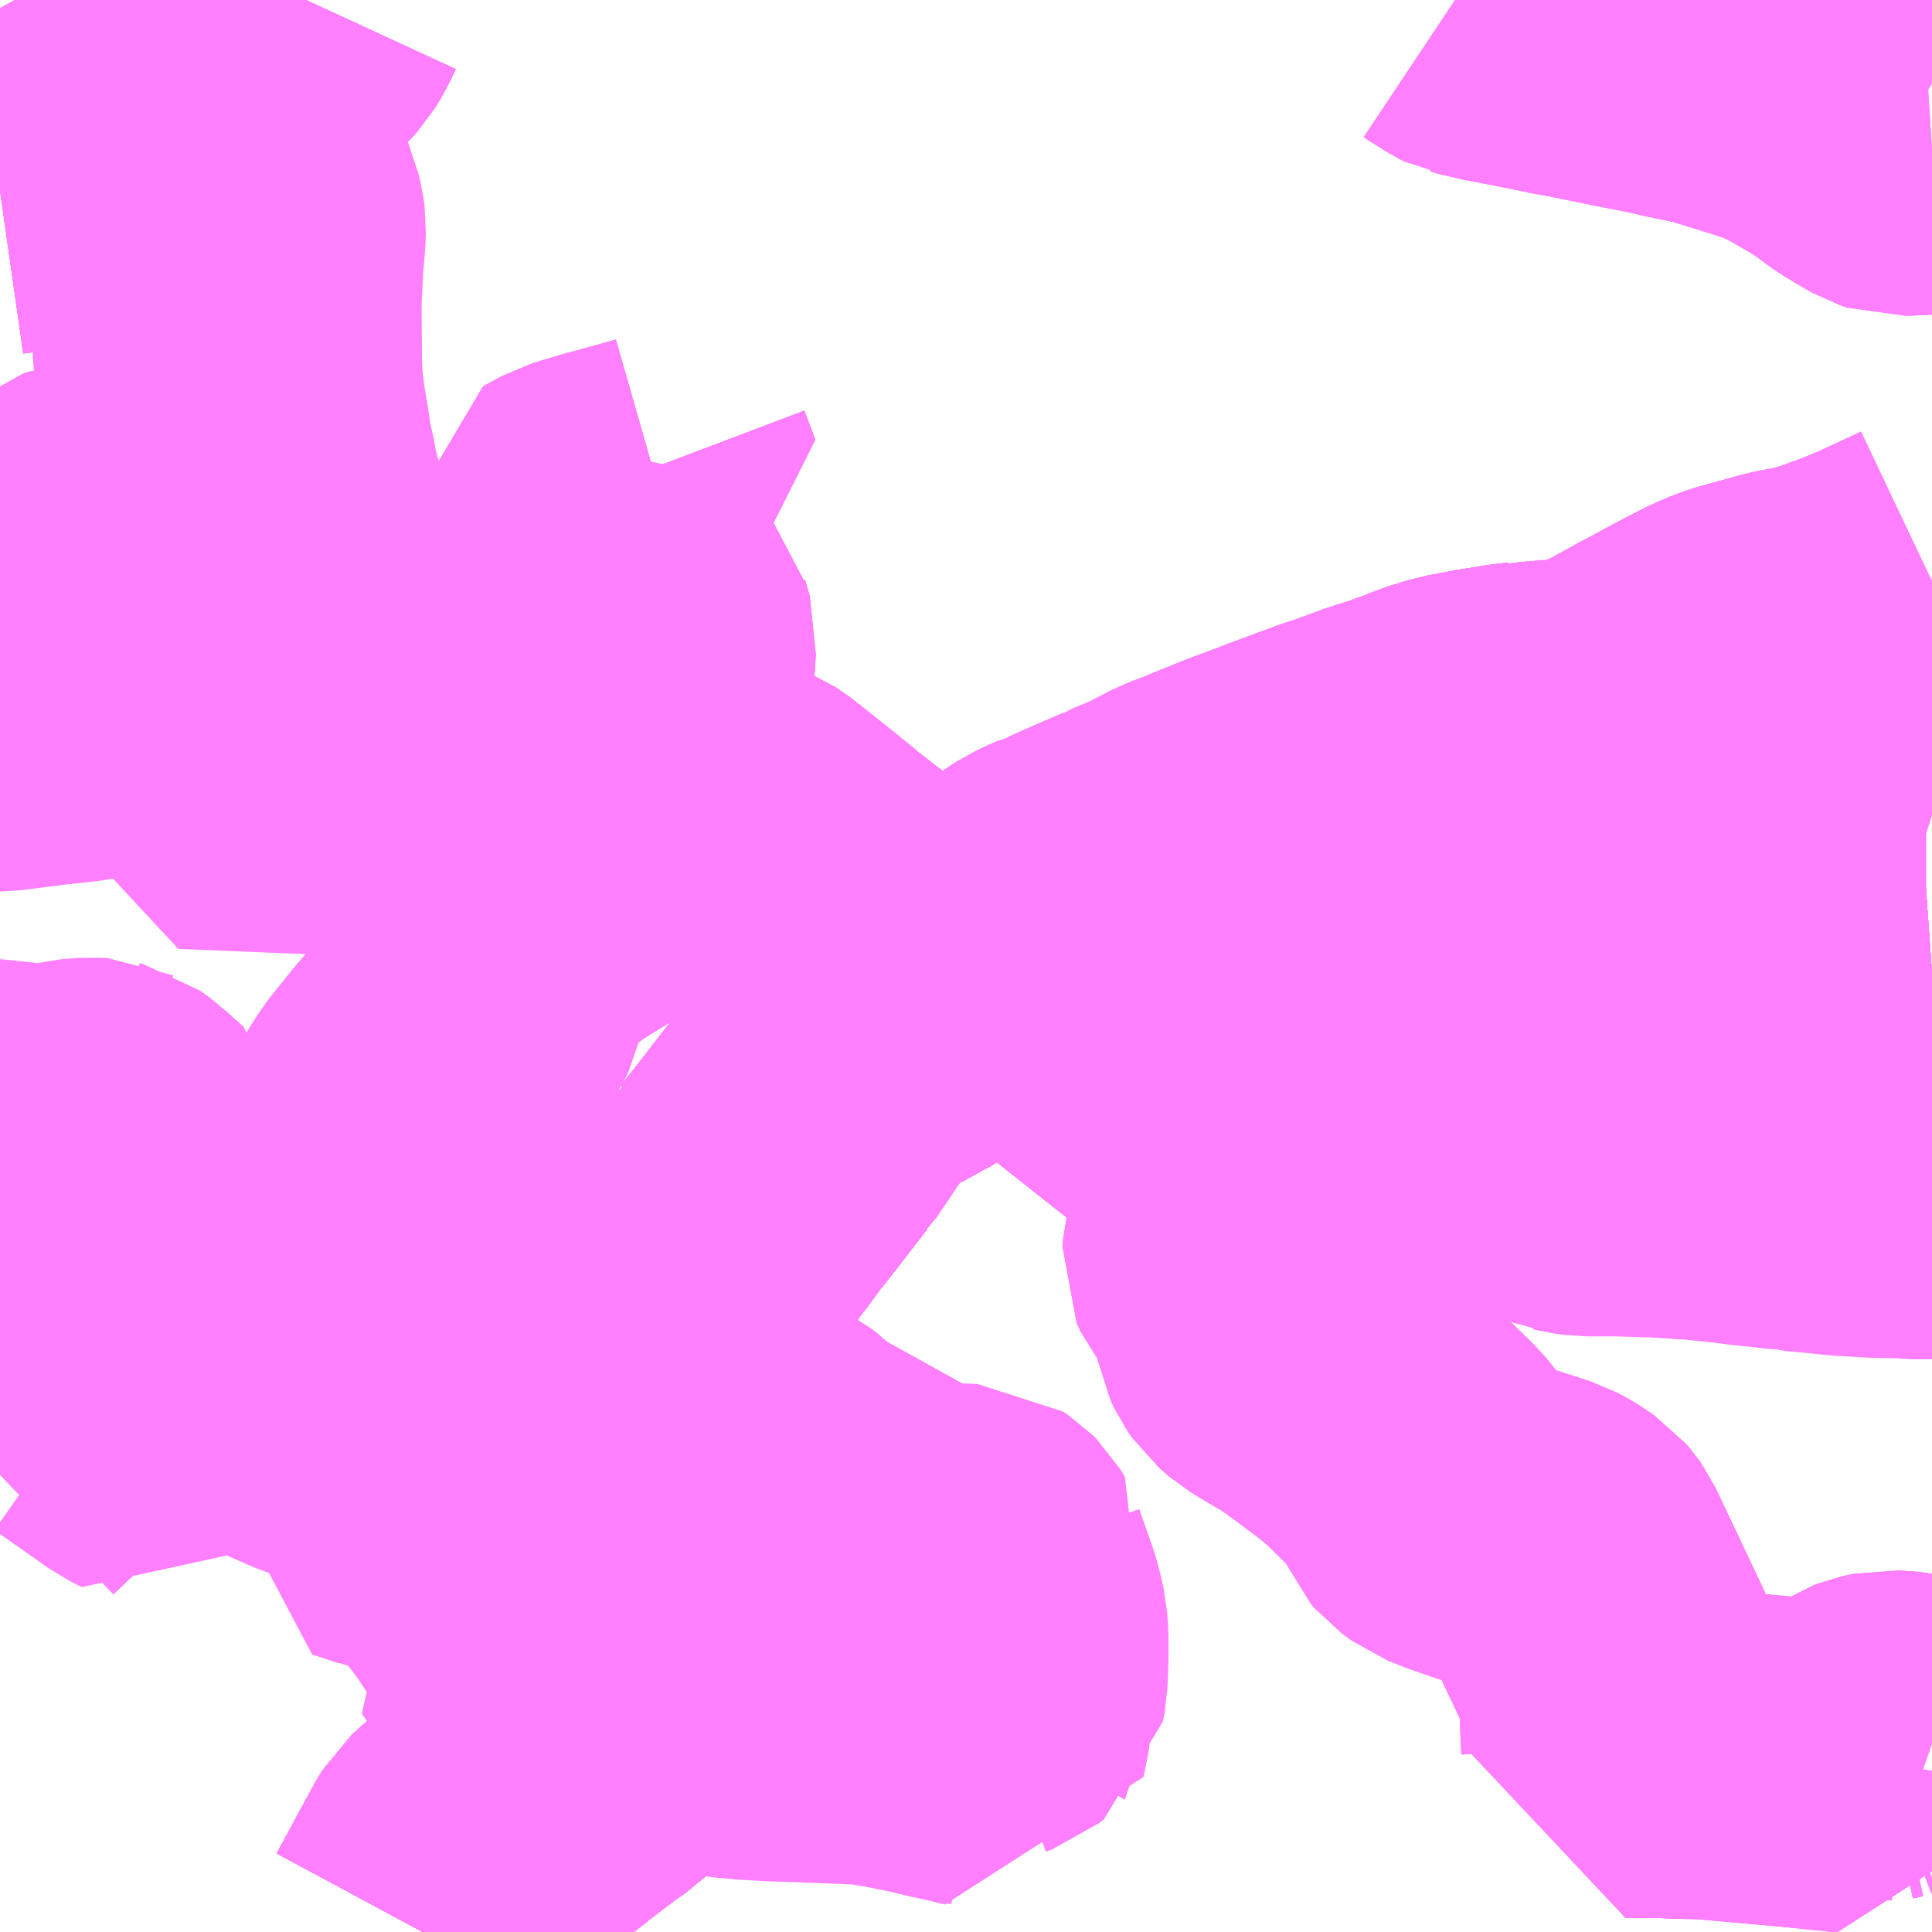 <?xml version="1.0" encoding="UTF-8"?>
<svg  xmlns="http://www.w3.org/2000/svg" xmlns:xlink="http://www.w3.org/1999/xlink" xmlns:go="http://purl.org/svgmap/profile" property="N07_001,N07_002,N07_003,N07_004,N07_005,N07_006,N07_007" viewBox="13684.57 -3550.781 4.395 4.395" go:dataArea="13684.5703125 -3550.78125 4.39453125 4.39453125" >
<globalCoordinateSystem srsName="http://purl.org/crs/84" transform="matrix(100.0,0.0,0.0,-100.0,0.0,0.0)" />
<defs>
 <g id="p0" >
  <circle cx="0.0" cy="0.0" r="3" stroke="green" stroke-width="0.75" vector-effect="non-scaling-stroke" />
 </g>
</defs>
<g fill="none" fill-rule="evenodd" stroke="#FF00FF" stroke-width="0.75" opacity="0.5" vector-effect="non-scaling-stroke" stroke-linejoin="bevel" >
<path content="1,名鉄バス（株）,都市間高速バス関・美濃線_01_on,11.0,11.0,11.0," xlink:title="1" d="M13688.965,-3546.815L13688.948,-3546.821L13688.911,-3546.83L13688.907,-3546.831L13688.897,-3546.832L13688.865,-3546.834L13688.842,-3546.829L13688.829,-3546.824L13688.818,-3546.817L13688.807,-3546.804L13688.792,-3546.78L13688.789,-3546.761L13688.788,-3546.758L13688.769,-3546.76L13688.662,-3546.771L13688.483,-3546.787L13688.45,-3546.79L13688.387,-3546.791L13688.354,-3546.793L13688.268,-3546.793L13688.269,-3546.809L13688.267,-3546.848L13688.266,-3546.912L13688.259,-3546.958L13688.249,-3546.992L13688.134,-3547.235L13688.127,-3547.245L13688.121,-3547.252L13688.096,-3547.269L13688.072,-3547.282L13687.95,-3547.321L13687.904,-3547.337L13687.866,-3547.352L13687.844,-3547.368L13687.838,-3547.375L13687.83,-3547.394L13687.812,-3547.435L13687.803,-3547.447L13687.798,-3547.453L13687.725,-3547.525L13687.702,-3547.547L13687.671,-3547.573L13687.603,-3547.624L13687.553,-3547.66L13687.515,-3547.682L13687.475,-3547.706L13687.453,-3547.725L13687.444,-3547.738L13687.436,-3547.755L13687.432,-3547.777L13687.431,-3547.824L13687.421,-3547.847L13687.41,-3547.862L13687.375,-3547.9L13687.37,-3547.906L13687.362,-3547.924L13687.363,-3547.943L13687.367,-3547.957L13687.374,-3547.973L13687.403,-3548.017L13687.407,-3548.028L13687.407,-3548.058L13687.405,-3548.079L13687.405,-3548.114L13687.406,-3548.129L13687.41,-3548.152L13687.421,-3548.199L13687.432,-3548.241L13687.431,-3548.254L13687.39,-3548.273L13687.385,-3548.274L13687.339,-3548.293L13687.298,-3548.307L13687.279,-3548.314L13687.257,-3548.321L13687.228,-3548.328L13687.204,-3548.329L13687.181,-3548.331L13687.145,-3548.334L13687.066,-3548.335L13687.064,-3548.343L13687.059,-3548.396L13687.056,-3548.418L13687.054,-3548.455L13687.054,-3548.459L13687.053,-3548.463L13687.053,-3548.466L13687.05,-3548.516L13687.048,-3548.547L13687.046,-3548.554L13687.046,-3548.563L13687.045,-3548.569L13687.043,-3548.597L13687.043,-3548.598L13687.041,-3548.612L13687.041,-3548.621L13687.037,-3548.662L13687.056,-3548.664L13687.114,-3548.665L13687.171,-3548.665L13687.204,-3548.664L13687.258,-3548.659L13687.296,-3548.652L13687.342,-3548.642L13687.398,-3548.628L13687.462,-3548.61L13687.516,-3548.594L13687.557,-3548.581L13687.66,-3548.55L13687.666,-3548.548L13687.792,-3548.51L13687.801,-3548.509L13687.82,-3548.509L13687.89,-3548.513L13687.97,-3548.52L13688.198,-3548.542L13688.298,-3548.552L13688.356,-3548.557L13688.424,-3548.56L13688.457,-3548.562L13688.47,-3548.563L13688.498,-3548.563L13688.543,-3548.564L13688.6,-3548.564L13688.658,-3548.564L13688.739,-3548.564L13688.809,-3548.563L13688.88,-3548.564L13688.951,-3548.564L13688.965,-3548.565"/>
<path content="1,名鉄バス（株）,都市間高速バス関・美濃線_02_on,11.0,11.0,11.0," xlink:title="1" d="M13688.965,-3546.815L13688.948,-3546.821L13688.911,-3546.83L13688.907,-3546.831L13688.897,-3546.832L13688.865,-3546.834L13688.842,-3546.829L13688.829,-3546.824L13688.818,-3546.817L13688.807,-3546.804L13688.792,-3546.78L13688.789,-3546.761L13688.788,-3546.758L13688.769,-3546.76L13688.662,-3546.771L13688.483,-3546.787L13688.45,-3546.79L13688.387,-3546.791L13688.354,-3546.793L13688.268,-3546.793L13688.269,-3546.809L13688.267,-3546.848L13688.266,-3546.912L13688.259,-3546.958L13688.249,-3546.992L13688.134,-3547.235L13688.127,-3547.245L13688.121,-3547.252L13688.096,-3547.269L13688.072,-3547.282L13687.95,-3547.321L13687.904,-3547.337L13687.866,-3547.352L13687.844,-3547.368L13687.838,-3547.375L13687.83,-3547.394L13687.812,-3547.435L13687.803,-3547.447L13687.798,-3547.453L13687.725,-3547.525L13687.702,-3547.547L13687.671,-3547.573L13687.603,-3547.624L13687.553,-3547.66L13687.515,-3547.682L13687.475,-3547.706L13687.453,-3547.725L13687.444,-3547.738L13687.436,-3547.755L13687.432,-3547.777L13687.431,-3547.824L13687.421,-3547.847L13687.41,-3547.862L13687.375,-3547.9L13687.37,-3547.906L13687.362,-3547.924L13687.363,-3547.943L13687.367,-3547.957L13687.374,-3547.973L13687.403,-3548.017L13687.407,-3548.028L13687.407,-3548.058L13687.405,-3548.079L13687.405,-3548.114L13687.406,-3548.129L13687.41,-3548.152L13687.421,-3548.199L13687.432,-3548.241L13687.431,-3548.254L13687.39,-3548.273L13687.385,-3548.274L13687.339,-3548.293L13687.298,-3548.307L13687.279,-3548.314L13687.257,-3548.321L13687.228,-3548.328L13687.204,-3548.329L13687.181,-3548.331L13687.145,-3548.334L13687.066,-3548.335L13687.064,-3548.343L13687.059,-3548.396L13687.056,-3548.418L13687.054,-3548.455L13687.054,-3548.459L13687.053,-3548.463L13687.053,-3548.466L13687.05,-3548.516L13687.048,-3548.547L13687.046,-3548.554L13687.046,-3548.563L13687.045,-3548.569L13687.043,-3548.597L13687.043,-3548.598L13687.041,-3548.612L13687.041,-3548.621L13687.037,-3548.662L13687.056,-3548.664L13687.114,-3548.665L13687.171,-3548.665L13687.204,-3548.664L13687.258,-3548.659L13687.296,-3548.652L13687.342,-3548.642L13687.398,-3548.628L13687.462,-3548.61L13687.516,-3548.594L13687.557,-3548.581L13687.66,-3548.55L13687.666,-3548.548L13687.792,-3548.51L13687.801,-3548.509L13687.82,-3548.509L13687.89,-3548.513L13687.97,-3548.52L13688.198,-3548.542L13688.298,-3548.552L13688.356,-3548.557L13688.424,-3548.56L13688.457,-3548.562L13688.47,-3548.563L13688.498,-3548.563L13688.543,-3548.564L13688.6,-3548.564L13688.658,-3548.564L13688.739,-3548.564L13688.809,-3548.563L13688.88,-3548.564L13688.951,-3548.564L13688.965,-3548.565"/>
<path content="1,小田急シティバス（株）,パピヨン号,1.0,1.0,1.0," xlink:title="1" d="M13688.965,-3548.565L13688.951,-3548.564L13688.88,-3548.564L13688.809,-3548.563L13688.739,-3548.564L13688.658,-3548.564L13688.6,-3548.564L13688.543,-3548.564L13688.498,-3548.563L13688.47,-3548.563L13688.457,-3548.562L13688.424,-3548.56L13688.356,-3548.557L13688.298,-3548.552L13688.198,-3548.542L13687.97,-3548.52L13687.89,-3548.513L13687.82,-3548.509L13687.801,-3548.509L13687.792,-3548.51L13687.666,-3548.548L13687.66,-3548.55L13687.557,-3548.581L13687.516,-3548.594L13687.462,-3548.61L13687.398,-3548.628L13687.342,-3548.642L13687.296,-3548.652L13687.258,-3548.659L13687.204,-3548.664L13687.171,-3548.665L13687.114,-3548.665L13687.056,-3548.664L13687.037,-3548.662L13687.007,-3548.659L13686.992,-3548.655L13686.97,-3548.65L13686.965,-3548.648L13686.933,-3548.638L13686.914,-3548.628L13686.911,-3548.628L13686.899,-3548.621L13686.895,-3548.619L13686.868,-3548.602L13686.866,-3548.601L13686.834,-3548.578L13686.823,-3548.573L13686.813,-3548.566L13686.785,-3548.548L13686.77,-3548.539L13686.752,-3548.527L13686.748,-3548.524L13686.73,-3548.51L13686.708,-3548.497L13686.689,-3548.485L13686.657,-3548.465L13686.653,-3548.462L13686.621,-3548.446L13686.602,-3548.434L13686.572,-3548.42L13686.568,-3548.418L13686.523,-3548.394L13686.521,-3548.393L13686.508,-3548.384L13686.493,-3548.37L13686.476,-3548.35L13686.442,-3548.3L13686.431,-3548.284L13686.419,-3548.266L13686.415,-3548.26L13686.39,-3548.223L13686.387,-3548.22L13686.383,-3548.215L13686.304,-3548.113L13686.298,-3548.106L13686.283,-3548.086L13686.277,-3548.08L13686.276,-3548.078L13686.273,-3548.074L13686.243,-3548.033L13686.236,-3548.025L13686.226,-3548.014L13686.17,-3547.94L13686.149,-3547.913L13686.134,-3547.892L13686.131,-3547.891L13686.128,-3547.885L13686.124,-3547.881L13686.078,-3547.82L13686.063,-3547.802L13686.057,-3547.791L13686.053,-3547.78L13686.051,-3547.767L13686.05,-3547.748L13686.052,-3547.735L13686.056,-3547.717L13686.063,-3547.694L13686.075,-3547.653L13686.078,-3547.641L13686.09,-3547.606L13686.105,-3547.561L13686.107,-3547.555L13686.12,-3547.512L13686.125,-3547.488L13686.136,-3547.45L13686.15,-3547.396L13686.151,-3547.364L13686.147,-3547.334L13686.138,-3547.302L13686.122,-3547.25L13686.109,-3547.215L13686.088,-3547.159L13686.078,-3547.128L13686.068,-3547.104L13686.067,-3547.098L13686.039,-3547.029L13686.037,-3547.025L13686.028,-3547.001L13686.022,-3546.987L13686.015,-3546.967L13686.003,-3546.941L13685.984,-3546.895L13685.957,-3546.838L13685.945,-3546.818L13685.933,-3546.8L13685.918,-3546.785L13685.917,-3546.784L13685.901,-3546.773L13685.899,-3546.772L13685.886,-3546.763L13685.868,-3546.749L13685.822,-3546.714L13685.818,-3546.71L13685.811,-3546.705L13685.699,-3546.619L13685.672,-3546.599L13685.67,-3546.597L13685.647,-3546.579L13685.623,-3546.557L13685.615,-3546.544L13685.572,-3546.465L13685.544,-3546.413L13685.53,-3546.387"/>
<path content="1,小田急バス（株）,パピヨン号,1.0,1.0,1.0," xlink:title="1" d="M13688.965,-3548.565L13688.951,-3548.564L13688.88,-3548.564L13688.809,-3548.563L13688.739,-3548.564L13688.658,-3548.564L13688.6,-3548.564L13688.543,-3548.564L13688.498,-3548.563L13688.47,-3548.563L13688.457,-3548.562L13688.424,-3548.56L13688.356,-3548.557L13688.298,-3548.552L13688.198,-3548.542L13687.97,-3548.52L13687.89,-3548.513L13687.82,-3548.509L13687.801,-3548.509L13687.792,-3548.51L13687.666,-3548.548L13687.66,-3548.55L13687.557,-3548.581L13687.516,-3548.594L13687.462,-3548.61L13687.398,-3548.628L13687.342,-3548.642L13687.296,-3548.652L13687.258,-3548.659L13687.204,-3548.664L13687.171,-3548.665L13687.114,-3548.665L13687.056,-3548.664L13687.037,-3548.662L13687.007,-3548.659L13686.992,-3548.655L13686.97,-3548.65L13686.965,-3548.648L13686.933,-3548.638L13686.914,-3548.628L13686.911,-3548.628L13686.899,-3548.621L13686.895,-3548.619L13686.868,-3548.602L13686.866,-3548.601L13686.834,-3548.578L13686.823,-3548.573L13686.813,-3548.566L13686.785,-3548.548L13686.77,-3548.539L13686.752,-3548.527L13686.748,-3548.524L13686.73,-3548.51L13686.708,-3548.497L13686.689,-3548.485L13686.657,-3548.465L13686.653,-3548.462L13686.621,-3548.446L13686.602,-3548.434L13686.572,-3548.42L13686.568,-3548.418L13686.523,-3548.394L13686.521,-3548.393L13686.508,-3548.384L13686.493,-3548.37L13686.476,-3548.35L13686.442,-3548.3L13686.431,-3548.284L13686.419,-3548.266L13686.415,-3548.26L13686.39,-3548.223L13686.387,-3548.22L13686.383,-3548.215L13686.304,-3548.113L13686.298,-3548.106L13686.283,-3548.086L13686.277,-3548.08L13686.276,-3548.078L13686.273,-3548.074L13686.243,-3548.033L13686.236,-3548.025L13686.226,-3548.014L13686.17,-3547.94L13686.149,-3547.913L13686.134,-3547.892L13686.131,-3547.891L13686.128,-3547.885L13686.124,-3547.881L13686.078,-3547.82L13686.063,-3547.802L13686.057,-3547.791L13686.053,-3547.78L13686.051,-3547.767L13686.05,-3547.748L13686.052,-3547.735L13686.056,-3547.717L13686.063,-3547.694L13686.075,-3547.653L13686.078,-3547.641L13686.09,-3547.606L13686.105,-3547.561L13686.107,-3547.555L13686.12,-3547.512L13686.125,-3547.488L13686.136,-3547.45L13686.15,-3547.396L13686.151,-3547.364L13686.147,-3547.334L13686.138,-3547.302L13686.122,-3547.25L13686.109,-3547.215L13686.088,-3547.159L13686.078,-3547.128L13686.068,-3547.104L13686.067,-3547.098L13686.039,-3547.029L13686.037,-3547.025L13686.028,-3547.001L13686.022,-3546.987L13686.015,-3546.967L13686.003,-3546.941L13685.984,-3546.895L13685.957,-3546.838L13685.945,-3546.818L13685.933,-3546.8L13685.918,-3546.785L13685.917,-3546.784L13685.901,-3546.773L13685.899,-3546.772L13685.886,-3546.763L13685.868,-3546.749L13685.822,-3546.714L13685.818,-3546.71L13685.811,-3546.705L13685.699,-3546.619L13685.672,-3546.599L13685.67,-3546.597L13685.647,-3546.579L13685.623,-3546.557L13685.615,-3546.544L13685.572,-3546.465L13685.544,-3546.413L13685.53,-3546.387"/>
<path content="1,岐阜バス観光（株）,高速京都線_01_on,2.0,2.0,2.0," xlink:title="1" d="M13688.965,-3548.565L13688.951,-3548.564L13688.88,-3548.564L13688.809,-3548.563L13688.739,-3548.564L13688.658,-3548.564L13688.6,-3548.564L13688.543,-3548.564L13688.498,-3548.563L13688.47,-3548.563L13688.457,-3548.562L13688.424,-3548.56L13688.356,-3548.557L13688.298,-3548.552L13688.198,-3548.542L13687.97,-3548.52L13687.89,-3548.513L13687.82,-3548.509L13687.801,-3548.509L13687.792,-3548.51L13687.666,-3548.548L13687.66,-3548.55L13687.557,-3548.581L13687.516,-3548.594L13687.462,-3548.61L13687.398,-3548.628L13687.342,-3548.642L13687.296,-3548.652L13687.258,-3548.659L13687.204,-3548.664L13687.171,-3548.665L13687.114,-3548.665L13687.056,-3548.664L13687.037,-3548.662L13687.007,-3548.659L13686.992,-3548.655L13686.97,-3548.65L13686.965,-3548.648L13686.933,-3548.638L13686.914,-3548.628L13686.911,-3548.628L13686.899,-3548.621L13686.895,-3548.619L13686.868,-3548.602L13686.866,-3548.601L13686.834,-3548.578L13686.823,-3548.573L13686.813,-3548.566L13686.785,-3548.548L13686.77,-3548.539L13686.752,-3548.527L13686.748,-3548.524L13686.73,-3548.51L13686.708,-3548.497L13686.689,-3548.485L13686.657,-3548.465L13686.653,-3548.462L13686.621,-3548.446L13686.602,-3548.434L13686.572,-3548.42L13686.568,-3548.418L13686.523,-3548.394L13686.521,-3548.393L13686.508,-3548.384L13686.493,-3548.37L13686.476,-3548.35L13686.442,-3548.3L13686.431,-3548.284L13686.419,-3548.266L13686.415,-3548.26L13686.39,-3548.223L13686.387,-3548.22L13686.383,-3548.215L13686.304,-3548.113L13686.298,-3548.106L13686.283,-3548.086L13686.277,-3548.08L13686.276,-3548.078L13686.273,-3548.074L13686.243,-3548.033L13686.17,-3547.94L13686.149,-3547.913L13686.078,-3547.82L13686.063,-3547.802L13686.057,-3547.791L13686.053,-3547.78L13686.051,-3547.767L13686.05,-3547.748L13686.052,-3547.735L13686.056,-3547.717L13686.063,-3547.694L13686.075,-3547.653L13686.078,-3547.641L13686.09,-3547.606L13686.105,-3547.561L13686.107,-3547.555L13686.12,-3547.512L13686.125,-3547.488L13686.136,-3547.45L13686.15,-3547.396L13686.151,-3547.364L13686.15,-3547.359L13686.147,-3547.334L13686.138,-3547.302L13686.122,-3547.25L13686.109,-3547.215L13686.088,-3547.159L13686.078,-3547.128L13686.068,-3547.104L13686.067,-3547.098L13686.039,-3547.029L13686.037,-3547.025L13686.028,-3547.001L13686.022,-3546.987L13686.015,-3546.967L13686.003,-3546.941L13685.984,-3546.895L13685.957,-3546.838L13685.945,-3546.818L13685.933,-3546.8L13685.918,-3546.785L13685.917,-3546.784L13685.901,-3546.773L13685.899,-3546.772L13685.886,-3546.763L13685.868,-3546.749L13685.822,-3546.714L13685.818,-3546.71L13685.811,-3546.705L13685.699,-3546.619L13685.672,-3546.599L13685.67,-3546.597L13685.647,-3546.579L13685.623,-3546.557L13685.615,-3546.544L13685.572,-3546.465L13685.544,-3546.413L13685.53,-3546.387"/>
<path content="1,岐阜バス観光（株）,高速新宿線,1.0,1.0,1.0," xlink:title="1" d="M13688.965,-3548.565L13688.951,-3548.564L13688.88,-3548.564L13688.809,-3548.563L13688.739,-3548.564L13688.658,-3548.564L13688.6,-3548.564L13688.543,-3548.564L13688.498,-3548.563L13688.47,-3548.563L13688.457,-3548.562L13688.424,-3548.56L13688.356,-3548.557L13688.298,-3548.552L13688.198,-3548.542L13687.97,-3548.52L13687.89,-3548.513L13687.82,-3548.509L13687.801,-3548.509L13687.792,-3548.51L13687.666,-3548.548L13687.66,-3548.55L13687.557,-3548.581L13687.516,-3548.594L13687.462,-3548.61L13687.398,-3548.628L13687.342,-3548.642L13687.296,-3548.652L13687.258,-3548.659L13687.204,-3548.664L13687.171,-3548.665L13687.114,-3548.665L13687.056,-3548.664L13687.037,-3548.662L13687.007,-3548.659L13686.992,-3548.655L13686.97,-3548.65L13686.965,-3548.648L13686.933,-3548.638L13686.914,-3548.628L13686.911,-3548.628L13686.899,-3548.621L13686.895,-3548.619L13686.868,-3548.602L13686.866,-3548.601L13686.834,-3548.578L13686.823,-3548.573L13686.813,-3548.566L13686.785,-3548.548L13686.77,-3548.539L13686.752,-3548.527L13686.748,-3548.524L13686.73,-3548.51L13686.708,-3548.497L13686.689,-3548.485L13686.657,-3548.465L13686.653,-3548.462L13686.621,-3548.446L13686.602,-3548.434L13686.572,-3548.42L13686.568,-3548.418L13686.523,-3548.394L13686.521,-3548.393L13686.508,-3548.384L13686.493,-3548.37L13686.476,-3548.35L13686.442,-3548.3L13686.431,-3548.284L13686.419,-3548.266L13686.415,-3548.26L13686.39,-3548.223L13686.387,-3548.22L13686.383,-3548.215L13686.304,-3548.113L13686.298,-3548.106L13686.283,-3548.086L13686.277,-3548.08L13686.276,-3548.078L13686.273,-3548.074L13686.243,-3548.033L13686.17,-3547.94L13686.149,-3547.913L13686.078,-3547.82L13686.063,-3547.802L13686.057,-3547.791L13686.053,-3547.78L13686.051,-3547.767L13686.05,-3547.748L13686.052,-3547.735L13686.056,-3547.717L13686.063,-3547.694L13686.075,-3547.653L13686.078,-3547.641L13686.09,-3547.606L13686.105,-3547.561L13686.107,-3547.555L13686.12,-3547.512L13686.125,-3547.488L13686.136,-3547.45L13686.15,-3547.396L13686.151,-3547.364L13686.15,-3547.359L13686.147,-3547.334L13686.138,-3547.302L13686.122,-3547.25L13686.109,-3547.215L13686.088,-3547.159L13686.078,-3547.128L13686.068,-3547.104L13686.067,-3547.098L13686.039,-3547.029L13686.037,-3547.025L13686.028,-3547.001L13686.022,-3546.987L13686.015,-3546.967L13686.003,-3546.941L13685.984,-3546.895L13685.957,-3546.838L13685.945,-3546.818L13685.933,-3546.8L13685.918,-3546.785L13685.917,-3546.784L13685.901,-3546.773L13685.899,-3546.772L13685.886,-3546.763L13685.868,-3546.749L13685.822,-3546.714L13685.818,-3546.71L13685.811,-3546.705L13685.699,-3546.619L13685.672,-3546.599L13685.67,-3546.597L13685.647,-3546.579L13685.623,-3546.557L13685.615,-3546.544L13685.572,-3546.465L13685.544,-3546.413L13685.53,-3546.387"/>
<path content="1,岐阜乗合自動車（株）,加野団地線_02_on,29.0,19.5,19.5," xlink:title="1" d="M13685.266,-3550.781L13685.254,-3550.755L13685.24,-3550.732L13685.231,-3550.722L13685.211,-3550.703L13685.188,-3550.681L13685.139,-3550.647L13685.131,-3550.642L13685.043,-3550.587L13685.008,-3550.567L13684.837,-3550.481L13684.784,-3550.452L13684.735,-3550.425L13684.675,-3550.385L13684.655,-3550.373L13684.62,-3550.359L13684.598,-3550.352L13684.584,-3550.35L13684.57,-3550.348"/>
<path content="1,岐阜乗合自動車（株）,千疋・大平台タウン線_01_on,4.0,3.0,3.0," xlink:title="1" d="M13686.136,-3547.45L13686.15,-3547.396L13686.151,-3547.364L13686.15,-3547.359L13686.147,-3547.334L13686.138,-3547.302L13686.122,-3547.25L13686.109,-3547.215L13686.088,-3547.159L13686.078,-3547.128L13686.068,-3547.104L13686.067,-3547.098L13686.039,-3547.029L13686.037,-3547.025L13686.028,-3547.001L13686.022,-3546.987L13686.015,-3546.967L13686.003,-3546.941L13685.984,-3546.895L13685.957,-3546.838L13685.945,-3546.818L13685.933,-3546.8L13685.918,-3546.785L13685.917,-3546.784L13685.901,-3546.773L13685.899,-3546.772L13685.886,-3546.763L13685.868,-3546.749L13685.822,-3546.714L13685.818,-3546.71L13685.811,-3546.705L13685.699,-3546.619L13685.672,-3546.599L13685.67,-3546.597L13685.647,-3546.579L13685.623,-3546.557L13685.615,-3546.544L13685.572,-3546.465L13685.544,-3546.413L13685.53,-3546.387"/>
<path content="1,岐阜乗合自動車（株）,千疋・大平台タウン線_01_on,4.0,3.0,3.0," xlink:title="1" d="M13686.136,-3547.45L13686.143,-3547.451L13686.157,-3547.456L13686.174,-3547.46L13686.205,-3547.467L13686.23,-3547.472L13686.239,-3547.473L13686.284,-3547.473L13686.303,-3547.468L13686.317,-3547.463L13686.331,-3547.455L13686.342,-3547.447L13686.36,-3547.428L13686.374,-3547.405L13686.383,-3547.393L13686.389,-3547.387L13686.4,-3547.378L13686.412,-3547.372L13686.425,-3547.37L13686.454,-3547.366L13686.475,-3547.365L13686.53,-3547.362L13686.538,-3547.361L13686.554,-3547.36L13686.564,-3547.346L13686.569,-3547.341L13686.597,-3547.302L13686.61,-3547.284L13686.624,-3547.267L13686.628,-3547.267L13686.632,-3547.265L13686.644,-3547.263L13686.662,-3547.26L13686.68,-3547.26L13686.723,-3547.26"/>
<path content="1,岐阜乗合自動車（株）,千疋・大平台タウン線_01_on,4.0,3.0,3.0," xlink:title="1" d="M13686.049,-3549.714L13686.074,-3549.648L13686.046,-3549.64L13685.97,-3549.619L13685.954,-3549.615L13685.891,-3549.596L13685.849,-3549.573L13685.849,-3549.568L13685.843,-3549.545L13685.842,-3549.523L13685.844,-3549.473L13685.849,-3549.457L13685.856,-3549.444L13685.883,-3549.412L13685.954,-3549.445L13685.98,-3549.415L13685.999,-3549.398L13686.025,-3549.382L13686.039,-3549.367L13686.041,-3549.358L13686.052,-3549.32L13686.051,-3549.307L13686.049,-3549.274L13686.046,-3549.263L13686.035,-3549.235L13686.034,-3549.231L13686.033,-3549.216L13686.034,-3549.208L13686.035,-3549.189L13686.029,-3549.174L13686.02,-3549.161L13686.019,-3549.16L13686.016,-3549.158L13686.001,-3549.149L13685.959,-3549.123L13685.957,-3549.121L13685.937,-3549.106L13685.941,-3549.103L13685.975,-3549.078L13686.03,-3549.043L13686.085,-3549.005L13686.088,-3549.003L13686.114,-3548.987L13686.14,-3548.97L13686.141,-3548.968L13686.169,-3548.949L13686.17,-3548.949L13686.18,-3548.943L13686.218,-3548.925L13686.239,-3548.916L13686.282,-3548.893L13686.29,-3548.886L13686.384,-3548.811L13686.393,-3548.805L13686.41,-3548.789L13686.466,-3548.745L13686.485,-3548.731L13686.494,-3548.723L13686.531,-3548.698L13686.549,-3548.687L13686.562,-3548.681L13686.588,-3548.673L13686.604,-3548.668L13686.652,-3548.654L13686.751,-3548.626L13686.805,-3548.613L13686.794,-3548.598L13686.771,-3548.559L13686.752,-3548.527L13686.748,-3548.524L13686.73,-3548.51L13686.708,-3548.497L13686.689,-3548.485L13686.657,-3548.465L13686.653,-3548.462L13686.621,-3548.446L13686.602,-3548.434L13686.572,-3548.42L13686.568,-3548.418L13686.523,-3548.394L13686.521,-3548.393L13686.508,-3548.384L13686.493,-3548.37L13686.476,-3548.35L13686.442,-3548.3L13686.431,-3548.284L13686.419,-3548.266L13686.415,-3548.26L13686.39,-3548.223L13686.387,-3548.22L13686.383,-3548.215L13686.304,-3548.113L13686.298,-3548.106L13686.283,-3548.086L13686.277,-3548.08L13686.276,-3548.078L13686.273,-3548.074L13686.243,-3548.033L13686.17,-3547.94L13686.149,-3547.913L13686.078,-3547.82L13686.063,-3547.802L13686.057,-3547.791L13686.053,-3547.78L13686.051,-3547.767L13686.05,-3547.748L13686.052,-3547.735L13686.056,-3547.717L13686.063,-3547.694L13686.075,-3547.653L13686.078,-3547.641L13686.09,-3547.606L13686.105,-3547.561L13686.107,-3547.555L13686.12,-3547.512L13686.125,-3547.488L13686.136,-3547.45"/>
<path content="1,岐阜乗合自動車（株）,千疋・大平台タウン線_02_on,4.0,3.0,3.0," xlink:title="1" d="M13686.136,-3547.45L13686.15,-3547.396L13686.151,-3547.364L13686.15,-3547.359L13686.147,-3547.334L13686.138,-3547.302L13686.122,-3547.25L13686.109,-3547.215L13686.088,-3547.159L13686.078,-3547.128L13686.068,-3547.104L13686.067,-3547.098L13686.039,-3547.029L13686.037,-3547.025L13686.028,-3547.001L13686.022,-3546.987L13686.015,-3546.967L13686.003,-3546.941L13685.984,-3546.895L13685.957,-3546.838L13685.945,-3546.818L13685.933,-3546.8L13685.918,-3546.785L13685.917,-3546.784L13685.901,-3546.773L13685.899,-3546.772L13685.886,-3546.763L13685.868,-3546.749L13685.822,-3546.714L13685.818,-3546.71L13685.811,-3546.705L13685.699,-3546.619L13685.672,-3546.599L13685.67,-3546.597L13685.647,-3546.579L13685.623,-3546.557L13685.615,-3546.544L13685.572,-3546.465L13685.544,-3546.413L13685.53,-3546.387"/>
<path content="1,岐阜乗合自動車（株）,千疋・大平台タウン線_02_on,4.0,3.0,3.0," xlink:title="1" d="M13686.136,-3547.45L13686.143,-3547.451L13686.157,-3547.456L13686.174,-3547.46L13686.205,-3547.467L13686.23,-3547.472L13686.239,-3547.473L13686.284,-3547.473L13686.303,-3547.468L13686.317,-3547.463L13686.331,-3547.455L13686.342,-3547.447L13686.36,-3547.428L13686.374,-3547.405L13686.383,-3547.393L13686.389,-3547.387L13686.4,-3547.378L13686.412,-3547.372L13686.425,-3547.37L13686.454,-3547.366L13686.475,-3547.365L13686.53,-3547.362L13686.538,-3547.361L13686.554,-3547.36L13686.564,-3547.346L13686.569,-3547.341L13686.597,-3547.302L13686.61,-3547.284L13686.624,-3547.267L13686.628,-3547.267L13686.632,-3547.265L13686.644,-3547.263L13686.662,-3547.26L13686.68,-3547.26L13686.723,-3547.26"/>
<path content="1,岐阜乗合自動車（株）,千疋・大平台タウン線_02_on,4.0,3.0,3.0," xlink:title="1" d="M13686.049,-3549.714L13686.074,-3549.648L13686.046,-3549.64L13685.97,-3549.619L13685.954,-3549.615L13685.891,-3549.596L13685.849,-3549.573L13685.849,-3549.568L13685.843,-3549.545L13685.842,-3549.523L13685.844,-3549.473L13685.849,-3549.457L13685.856,-3549.444L13685.883,-3549.412L13685.954,-3549.445L13685.98,-3549.415L13685.999,-3549.398L13686.025,-3549.382L13686.039,-3549.367L13686.041,-3549.358L13686.052,-3549.32L13686.051,-3549.307L13686.049,-3549.274L13686.046,-3549.263L13686.035,-3549.235L13686.034,-3549.231L13686.033,-3549.216L13686.034,-3549.208L13686.035,-3549.189L13686.029,-3549.174L13686.02,-3549.161L13686.019,-3549.16L13686.016,-3549.158L13686.001,-3549.149L13685.959,-3549.123L13685.957,-3549.121L13685.937,-3549.106L13685.941,-3549.103L13685.975,-3549.078L13686.03,-3549.043L13686.085,-3549.005L13686.088,-3549.003L13686.114,-3548.987L13686.14,-3548.97L13686.141,-3548.968L13686.169,-3548.949L13686.17,-3548.949L13686.18,-3548.943L13686.218,-3548.925L13686.239,-3548.916L13686.282,-3548.893L13686.29,-3548.886L13686.384,-3548.811L13686.393,-3548.805L13686.41,-3548.789L13686.466,-3548.745L13686.485,-3548.731L13686.494,-3548.723L13686.531,-3548.698L13686.549,-3548.687L13686.562,-3548.681L13686.588,-3548.673L13686.604,-3548.668L13686.652,-3548.654L13686.751,-3548.626L13686.805,-3548.613L13686.794,-3548.598L13686.771,-3548.559L13686.752,-3548.527L13686.748,-3548.524L13686.73,-3548.51L13686.708,-3548.497L13686.689,-3548.485L13686.657,-3548.465L13686.653,-3548.462L13686.621,-3548.446L13686.602,-3548.434L13686.572,-3548.42L13686.568,-3548.418L13686.523,-3548.394L13686.521,-3548.393L13686.508,-3548.384L13686.493,-3548.37L13686.476,-3548.35L13686.442,-3548.3L13686.431,-3548.284L13686.419,-3548.266L13686.415,-3548.26L13686.39,-3548.223L13686.387,-3548.22L13686.383,-3548.215L13686.304,-3548.113L13686.298,-3548.106L13686.283,-3548.086L13686.277,-3548.08L13686.276,-3548.078L13686.273,-3548.074L13686.243,-3548.033L13686.17,-3547.94L13686.149,-3547.913L13686.078,-3547.82L13686.063,-3547.802L13686.057,-3547.791L13686.053,-3547.78L13686.051,-3547.767L13686.05,-3547.748L13686.052,-3547.735L13686.056,-3547.717L13686.063,-3547.694L13686.075,-3547.653L13686.078,-3547.641L13686.09,-3547.606L13686.105,-3547.561L13686.107,-3547.555L13686.12,-3547.512L13686.125,-3547.488L13686.136,-3547.45"/>
<path content="1,岐阜乗合自動車（株）,岐阜美濃線_01_on,9.5,8.0,8.0," xlink:title="1" d="M13688.965,-3549.461L13688.965,-3549.461L13688.964,-3549.46L13688.945,-3549.451L13688.852,-3549.408L13688.832,-3549.4L13688.811,-3549.391L13688.789,-3549.383L13688.767,-3549.375L13688.749,-3549.368L13688.703,-3549.354L13688.669,-3549.346L13688.647,-3549.343L13688.623,-3549.337L13688.533,-3549.312L13688.518,-3549.307L13688.511,-3549.304L13688.487,-3549.294L13688.436,-3549.268L13688.393,-3549.245L13688.375,-3549.235L13688.339,-3549.216L13688.281,-3549.184L13688.265,-3549.177L13688.253,-3549.169L13688.23,-3549.16L13688.198,-3549.145L13688.175,-3549.138L13688.163,-3549.137L13688.161,-3549.136L13688.136,-3549.134L13688.077,-3549.13L13688.053,-3549.128L13688.041,-3549.129L13688.03,-3549.127L13688.017,-3549.126L13687.988,-3549.121L13687.948,-3549.115L13687.886,-3549.103L13687.869,-3549.098L13687.836,-3549.088L13687.813,-3549.078L13687.807,-3549.076L13687.76,-3549.059L13687.722,-3549.047L13687.711,-3549.044L13687.691,-3549.036L13687.641,-3549.018L13687.621,-3549.011L13687.617,-3549.01L13687.61,-3549.008L13687.597,-3549.003L13687.57,-3548.993L13687.502,-3548.968L13687.458,-3548.951L13687.393,-3548.927L13687.382,-3548.922L13687.327,-3548.9L13687.319,-3548.896L13687.271,-3548.878L13687.204,-3548.843L13687.196,-3548.84L13687.152,-3548.822L13687.149,-3548.82L13687.145,-3548.819L13687.135,-3548.814L13687.084,-3548.792L13687.014,-3548.761L13687.008,-3548.759L13686.999,-3548.754L13686.99,-3548.752L13686.966,-3548.741L13686.951,-3548.734L13686.916,-3548.711L13686.884,-3548.684L13686.871,-3548.672L13686.855,-3548.659L13686.817,-3548.627L13686.805,-3548.613L13686.794,-3548.598L13686.771,-3548.559L13686.752,-3548.527L13686.748,-3548.524L13686.73,-3548.51L13686.708,-3548.497L13686.689,-3548.485L13686.657,-3548.465L13686.653,-3548.462L13686.621,-3548.446L13686.602,-3548.434L13686.572,-3548.42L13686.568,-3548.418L13686.523,-3548.394L13686.521,-3548.393L13686.508,-3548.384L13686.493,-3548.37L13686.476,-3548.35L13686.442,-3548.3L13686.431,-3548.284L13686.419,-3548.266L13686.415,-3548.26L13686.39,-3548.223L13686.387,-3548.22L13686.383,-3548.215L13686.304,-3548.113L13686.298,-3548.106L13686.283,-3548.086L13686.277,-3548.08L13686.276,-3548.078L13686.273,-3548.074L13686.243,-3548.033L13686.17,-3547.94L13686.149,-3547.913L13686.078,-3547.82L13686.063,-3547.802L13686.057,-3547.791L13686.053,-3547.78L13686.051,-3547.767L13686.05,-3547.748L13686.052,-3547.735L13686.056,-3547.717L13686.063,-3547.694L13686.075,-3547.653L13686.078,-3547.641L13686.09,-3547.606L13686.105,-3547.561L13686.107,-3547.555L13686.12,-3547.512L13686.125,-3547.488L13686.136,-3547.45L13686.15,-3547.396L13686.151,-3547.364L13686.15,-3547.359L13686.147,-3547.334L13686.138,-3547.302L13686.122,-3547.25L13686.109,-3547.215L13686.088,-3547.159L13686.078,-3547.128L13686.068,-3547.104L13686.067,-3547.098L13686.039,-3547.029L13686.037,-3547.025L13686.028,-3547.001L13686.022,-3546.987L13686.015,-3546.967L13686.003,-3546.941L13685.984,-3546.895L13685.957,-3546.838L13685.945,-3546.818L13685.933,-3546.8L13685.918,-3546.785L13685.917,-3546.784L13685.901,-3546.773L13685.899,-3546.772L13685.886,-3546.763L13685.868,-3546.749L13685.822,-3546.714L13685.818,-3546.71L13685.811,-3546.705L13685.699,-3546.619L13685.672,-3546.599L13685.67,-3546.597L13685.647,-3546.579L13685.623,-3546.557L13685.615,-3546.544L13685.572,-3546.465L13685.544,-3546.413L13685.53,-3546.387"/>
<path content="1,岐阜乗合自動車（株）,岐阜美濃線_02_on,9.5,8.0,8.0," xlink:title="1" d="M13688.965,-3549.461L13688.965,-3549.461L13688.964,-3549.46L13688.945,-3549.451L13688.852,-3549.408L13688.832,-3549.4L13688.811,-3549.391L13688.789,-3549.383L13688.767,-3549.375L13688.749,-3549.368L13688.703,-3549.354L13688.669,-3549.346L13688.647,-3549.343L13688.623,-3549.337L13688.533,-3549.312L13688.518,-3549.307L13688.511,-3549.304L13688.487,-3549.294L13688.436,-3549.268L13688.393,-3549.245L13688.375,-3549.235L13688.339,-3549.216L13688.281,-3549.184L13688.265,-3549.177L13688.253,-3549.169L13688.23,-3549.16L13688.198,-3549.145L13688.175,-3549.138L13688.163,-3549.137L13688.161,-3549.136L13688.136,-3549.134L13688.077,-3549.13L13688.053,-3549.128L13688.041,-3549.129L13688.03,-3549.127L13688.017,-3549.126L13687.988,-3549.121L13687.948,-3549.115L13687.886,-3549.103L13687.869,-3549.098L13687.836,-3549.088L13687.813,-3549.078L13687.807,-3549.076L13687.76,-3549.059L13687.722,-3549.047L13687.711,-3549.044L13687.691,-3549.036L13687.641,-3549.018L13687.621,-3549.011L13687.617,-3549.01L13687.61,-3549.008L13687.597,-3549.003L13687.57,-3548.993L13687.502,-3548.968L13687.458,-3548.951L13687.393,-3548.927L13687.382,-3548.922L13687.327,-3548.9L13687.319,-3548.896L13687.271,-3548.878L13687.204,-3548.843L13687.196,-3548.84L13687.152,-3548.822L13687.149,-3548.82L13687.145,-3548.819L13687.135,-3548.814L13687.084,-3548.792L13687.014,-3548.761L13687.008,-3548.759L13686.999,-3548.754L13686.99,-3548.752L13686.966,-3548.741L13686.951,-3548.734L13686.916,-3548.711L13686.884,-3548.684L13686.871,-3548.672L13686.855,-3548.659L13686.817,-3548.627L13686.805,-3548.613L13686.794,-3548.598L13686.771,-3548.559L13686.752,-3548.527L13686.748,-3548.524L13686.73,-3548.51L13686.708,-3548.497L13686.689,-3548.485L13686.657,-3548.465L13686.653,-3548.462L13686.621,-3548.446L13686.602,-3548.434L13686.572,-3548.42L13686.568,-3548.418L13686.523,-3548.394L13686.521,-3548.393L13686.508,-3548.384L13686.493,-3548.37L13686.476,-3548.35L13686.442,-3548.3L13686.431,-3548.284L13686.419,-3548.266L13686.415,-3548.26L13686.39,-3548.223L13686.387,-3548.22L13686.383,-3548.215L13686.304,-3548.113L13686.298,-3548.106L13686.283,-3548.086L13686.277,-3548.08L13686.276,-3548.078L13686.273,-3548.074L13686.243,-3548.033L13686.17,-3547.94L13686.149,-3547.913L13686.078,-3547.82L13686.063,-3547.802L13686.057,-3547.791L13686.053,-3547.78L13686.051,-3547.767L13686.05,-3547.748L13686.052,-3547.735L13686.056,-3547.717L13686.063,-3547.694L13686.075,-3547.653L13686.078,-3547.641L13686.09,-3547.606L13686.105,-3547.561L13686.107,-3547.555L13686.12,-3547.512L13686.125,-3547.488L13686.136,-3547.45L13686.15,-3547.396L13686.151,-3547.364L13686.15,-3547.359L13686.147,-3547.334L13686.138,-3547.302L13686.122,-3547.25L13686.109,-3547.215L13686.088,-3547.159L13686.078,-3547.128L13686.068,-3547.104L13686.067,-3547.098L13686.039,-3547.029L13686.037,-3547.025L13686.028,-3547.001L13686.022,-3546.987L13686.015,-3546.967L13686.003,-3546.941L13685.984,-3546.895L13685.957,-3546.838L13685.945,-3546.818L13685.933,-3546.8L13685.918,-3546.785L13685.917,-3546.784L13685.901,-3546.773L13685.899,-3546.772L13685.886,-3546.763L13685.868,-3546.749L13685.822,-3546.714L13685.818,-3546.71L13685.811,-3546.705L13685.699,-3546.619L13685.672,-3546.599L13685.67,-3546.597L13685.647,-3546.579L13685.623,-3546.557L13685.615,-3546.544L13685.572,-3546.465L13685.544,-3546.413L13685.53,-3546.387"/>
<path content="1,岐阜乗合自動車（株）,岐阜美濃線_03_on,9.5,8.0,8.0," xlink:title="1" d="M13688.965,-3549.461L13688.965,-3549.461L13688.964,-3549.46L13688.945,-3549.451L13688.852,-3549.408L13688.832,-3549.4L13688.811,-3549.391L13688.789,-3549.383L13688.767,-3549.375L13688.749,-3549.368L13688.703,-3549.354L13688.669,-3549.346L13688.647,-3549.343L13688.623,-3549.337L13688.533,-3549.312L13688.518,-3549.307L13688.511,-3549.304L13688.487,-3549.294L13688.436,-3549.268L13688.393,-3549.245L13688.375,-3549.235L13688.339,-3549.216L13688.281,-3549.184L13688.265,-3549.177L13688.253,-3549.169L13688.23,-3549.16L13688.198,-3549.145L13688.175,-3549.138L13688.163,-3549.137L13688.161,-3549.136L13688.136,-3549.134L13688.077,-3549.13L13688.053,-3549.128L13688.041,-3549.129L13688.03,-3549.127L13688.017,-3549.126L13687.988,-3549.121L13687.948,-3549.115L13687.886,-3549.103L13687.869,-3549.098L13687.836,-3549.088L13687.813,-3549.078L13687.807,-3549.076L13687.76,-3549.059L13687.722,-3549.047L13687.711,-3549.044L13687.691,-3549.036L13687.641,-3549.018L13687.621,-3549.011L13687.617,-3549.01L13687.61,-3549.008L13687.597,-3549.003L13687.57,-3548.993L13687.502,-3548.968L13687.458,-3548.951L13687.393,-3548.927L13687.382,-3548.922L13687.327,-3548.9L13687.319,-3548.896L13687.271,-3548.878L13687.204,-3548.843L13687.196,-3548.84L13687.152,-3548.822L13687.149,-3548.82L13687.145,-3548.819L13687.135,-3548.814L13687.084,-3548.792L13687.014,-3548.761L13687.008,-3548.759L13686.999,-3548.754L13686.99,-3548.752L13686.966,-3548.741L13686.951,-3548.734L13686.916,-3548.711L13686.884,-3548.684L13686.871,-3548.672L13686.855,-3548.659L13686.817,-3548.627L13686.805,-3548.613L13686.794,-3548.598L13686.771,-3548.559L13686.752,-3548.527L13686.748,-3548.524L13686.73,-3548.51L13686.708,-3548.497L13686.689,-3548.485L13686.657,-3548.465L13686.653,-3548.462L13686.621,-3548.446L13686.602,-3548.434L13686.572,-3548.42L13686.568,-3548.418L13686.523,-3548.394L13686.521,-3548.393L13686.508,-3548.384L13686.493,-3548.37L13686.476,-3548.35L13686.442,-3548.3L13686.431,-3548.284L13686.419,-3548.266L13686.415,-3548.26L13686.39,-3548.223L13686.387,-3548.22L13686.383,-3548.215L13686.304,-3548.113L13686.298,-3548.106L13686.283,-3548.086L13686.277,-3548.08L13686.276,-3548.078L13686.273,-3548.074L13686.243,-3548.033L13686.17,-3547.94L13686.149,-3547.913L13686.078,-3547.82L13686.063,-3547.802L13686.057,-3547.791L13686.053,-3547.78L13686.051,-3547.767L13686.05,-3547.748L13686.052,-3547.735L13686.056,-3547.717L13686.063,-3547.694L13686.075,-3547.653L13686.078,-3547.641L13686.09,-3547.606L13686.105,-3547.561L13686.107,-3547.555L13686.12,-3547.512L13686.125,-3547.488L13686.136,-3547.45L13686.15,-3547.396L13686.151,-3547.364L13686.15,-3547.359L13686.147,-3547.334L13686.138,-3547.302L13686.122,-3547.25L13686.109,-3547.215L13686.088,-3547.159L13686.078,-3547.128L13686.068,-3547.104L13686.067,-3547.098L13686.039,-3547.029L13686.037,-3547.025L13686.028,-3547.001L13686.022,-3546.987L13686.015,-3546.967L13686.003,-3546.941"/>
<path content="1,岐阜乗合自動車（株）,岐阜関線_01_on,49.0,33.0,33.0," xlink:title="1" d="M13688.965,-3548.565L13688.951,-3548.564L13688.88,-3548.564L13688.809,-3548.563L13688.739,-3548.564L13688.658,-3548.564L13688.6,-3548.564L13688.543,-3548.564L13688.498,-3548.563L13688.47,-3548.563L13688.457,-3548.562L13688.424,-3548.56L13688.356,-3548.557L13688.298,-3548.552L13688.198,-3548.542L13687.97,-3548.52L13687.89,-3548.513L13687.82,-3548.509L13687.801,-3548.509L13687.792,-3548.51L13687.666,-3548.548L13687.66,-3548.55L13687.557,-3548.581L13687.516,-3548.594L13687.462,-3548.61L13687.398,-3548.628L13687.342,-3548.642L13687.296,-3548.652L13687.258,-3548.659L13687.204,-3548.664L13687.171,-3548.665L13687.114,-3548.665L13687.056,-3548.664L13687.037,-3548.662L13687.007,-3548.659L13686.992,-3548.655L13686.97,-3548.65L13686.965,-3548.648L13686.933,-3548.638L13686.914,-3548.628L13686.911,-3548.628L13686.899,-3548.621L13686.895,-3548.619L13686.868,-3548.602L13686.866,-3548.601L13686.834,-3548.578L13686.823,-3548.573L13686.813,-3548.566L13686.785,-3548.548L13686.77,-3548.539L13686.752,-3548.527L13686.748,-3548.524L13686.73,-3548.51L13686.708,-3548.497L13686.689,-3548.485L13686.657,-3548.465L13686.653,-3548.462L13686.621,-3548.446L13686.602,-3548.434L13686.572,-3548.42L13686.568,-3548.418L13686.523,-3548.394L13686.521,-3548.393L13686.508,-3548.384L13686.493,-3548.37L13686.476,-3548.35L13686.442,-3548.3L13686.431,-3548.284L13686.419,-3548.266L13686.415,-3548.26L13686.39,-3548.223L13686.387,-3548.22L13686.383,-3548.215L13686.304,-3548.113L13686.298,-3548.106L13686.283,-3548.086L13686.277,-3548.08L13686.276,-3548.078L13686.273,-3548.074L13686.243,-3548.033L13686.17,-3547.94L13686.149,-3547.913L13686.078,-3547.82L13686.063,-3547.802L13686.057,-3547.791L13686.053,-3547.78L13686.051,-3547.767L13686.05,-3547.748L13686.052,-3547.735L13686.056,-3547.717L13686.063,-3547.694L13686.075,-3547.653L13686.078,-3547.641L13686.09,-3547.606L13686.105,-3547.561L13686.107,-3547.555L13686.12,-3547.512L13686.125,-3547.488L13686.136,-3547.45L13686.15,-3547.396L13686.151,-3547.364L13686.15,-3547.359L13686.147,-3547.334L13686.138,-3547.302L13686.122,-3547.25L13686.109,-3547.215L13686.088,-3547.159L13686.078,-3547.128L13686.068,-3547.104L13686.067,-3547.098L13686.039,-3547.029L13686.037,-3547.025L13686.028,-3547.001L13686.022,-3546.987L13686.015,-3546.967L13686.003,-3546.941L13685.984,-3546.895L13685.957,-3546.838L13685.945,-3546.818L13685.933,-3546.8L13685.918,-3546.785L13685.917,-3546.784L13685.901,-3546.773L13685.899,-3546.772L13685.886,-3546.763L13685.868,-3546.749L13685.822,-3546.714L13685.818,-3546.71L13685.811,-3546.705L13685.699,-3546.619L13685.672,-3546.599L13685.67,-3546.597L13685.647,-3546.579L13685.623,-3546.557L13685.615,-3546.544L13685.572,-3546.465L13685.544,-3546.413L13685.53,-3546.387"/>
<path content="1,岐阜乗合自動車（株）,岐阜関線_02_on,49.0,33.0,33.0," xlink:title="1" d="M13688.965,-3548.565L13688.951,-3548.564L13688.88,-3548.564L13688.809,-3548.563L13688.739,-3548.564L13688.658,-3548.564L13688.6,-3548.564L13688.543,-3548.564L13688.498,-3548.563L13688.47,-3548.563L13688.457,-3548.562L13688.424,-3548.56L13688.356,-3548.557L13688.298,-3548.552L13688.198,-3548.542L13687.97,-3548.52L13687.89,-3548.513L13687.82,-3548.509L13687.801,-3548.509L13687.792,-3548.51L13687.666,-3548.548L13687.66,-3548.55L13687.557,-3548.581L13687.516,-3548.594L13687.462,-3548.61L13687.398,-3548.628L13687.342,-3548.642L13687.296,-3548.652L13687.258,-3548.659L13687.204,-3548.664L13687.171,-3548.665L13687.114,-3548.665L13687.056,-3548.664L13687.037,-3548.662L13687.007,-3548.659L13686.992,-3548.655L13686.97,-3548.65L13686.965,-3548.648L13686.933,-3548.638L13686.914,-3548.628L13686.911,-3548.628L13686.899,-3548.621L13686.895,-3548.619L13686.868,-3548.602L13686.866,-3548.601L13686.834,-3548.578L13686.823,-3548.573L13686.813,-3548.566L13686.785,-3548.548L13686.77,-3548.539L13686.752,-3548.527L13686.748,-3548.524L13686.73,-3548.51L13686.708,-3548.497L13686.689,-3548.485L13686.657,-3548.465L13686.653,-3548.462L13686.621,-3548.446L13686.602,-3548.434L13686.572,-3548.42L13686.568,-3548.418L13686.523,-3548.394L13686.521,-3548.393L13686.508,-3548.384L13686.493,-3548.37L13686.476,-3548.35L13686.442,-3548.3L13686.431,-3548.284L13686.419,-3548.266L13686.415,-3548.26L13686.39,-3548.223L13686.387,-3548.22L13686.383,-3548.215L13686.304,-3548.113L13686.298,-3548.106L13686.283,-3548.086L13686.277,-3548.08L13686.276,-3548.078L13686.273,-3548.074L13686.243,-3548.033L13686.17,-3547.94L13686.149,-3547.913L13686.078,-3547.82L13686.063,-3547.802L13686.057,-3547.791L13686.053,-3547.78L13686.051,-3547.767L13686.05,-3547.748L13686.052,-3547.735L13686.056,-3547.717L13686.063,-3547.694L13686.075,-3547.653L13686.078,-3547.641L13686.09,-3547.606L13686.105,-3547.561L13686.107,-3547.555L13686.12,-3547.512L13686.125,-3547.488L13686.136,-3547.45L13686.15,-3547.396L13686.151,-3547.364L13686.15,-3547.359L13686.147,-3547.334L13686.138,-3547.302L13686.122,-3547.25L13686.109,-3547.215L13686.088,-3547.159L13686.078,-3547.128L13686.068,-3547.104L13686.067,-3547.098L13686.039,-3547.029L13686.037,-3547.025L13686.028,-3547.001L13686.022,-3546.987L13686.015,-3546.967L13686.003,-3546.941L13685.984,-3546.895L13685.957,-3546.838L13685.945,-3546.818L13685.933,-3546.8L13685.918,-3546.785L13685.917,-3546.784L13685.901,-3546.773L13685.899,-3546.772L13685.886,-3546.763L13685.868,-3546.749L13685.822,-3546.714L13685.818,-3546.71L13685.811,-3546.705L13685.699,-3546.619L13685.672,-3546.599L13685.67,-3546.597L13685.647,-3546.579L13685.623,-3546.557L13685.615,-3546.544L13685.572,-3546.465L13685.544,-3546.413L13685.53,-3546.387"/>
<path content="1,岐阜乗合自動車（株）,岐阜関線_03_on,49.0,33.0,33.0," xlink:title="1" d="M13688.965,-3548.565L13688.951,-3548.564L13688.88,-3548.564L13688.809,-3548.563L13688.739,-3548.564L13688.658,-3548.564L13688.6,-3548.564L13688.543,-3548.564L13688.498,-3548.563L13688.47,-3548.563L13688.457,-3548.562L13688.424,-3548.56L13688.356,-3548.557L13688.298,-3548.552L13688.198,-3548.542L13687.97,-3548.52L13687.89,-3548.513L13687.82,-3548.509L13687.801,-3548.509L13687.792,-3548.51L13687.666,-3548.548L13687.66,-3548.55L13687.557,-3548.581L13687.516,-3548.594L13687.462,-3548.61L13687.398,-3548.628L13687.342,-3548.642L13687.296,-3548.652L13687.258,-3548.659L13687.204,-3548.664L13687.171,-3548.665L13687.114,-3548.665L13687.056,-3548.664L13687.037,-3548.662L13687.007,-3548.659L13686.992,-3548.655L13686.97,-3548.65L13686.965,-3548.648L13686.933,-3548.638L13686.914,-3548.628L13686.911,-3548.628L13686.899,-3548.621L13686.895,-3548.619L13686.868,-3548.602L13686.866,-3548.601L13686.834,-3548.578L13686.823,-3548.573L13686.813,-3548.566L13686.785,-3548.548L13686.77,-3548.539L13686.752,-3548.527L13686.748,-3548.524L13686.73,-3548.51L13686.708,-3548.497L13686.689,-3548.485L13686.657,-3548.465L13686.653,-3548.462L13686.621,-3548.446L13686.602,-3548.434L13686.572,-3548.42L13686.568,-3548.418L13686.523,-3548.394L13686.521,-3548.393L13686.508,-3548.384L13686.493,-3548.37L13686.476,-3548.35L13686.442,-3548.3L13686.431,-3548.284L13686.419,-3548.266L13686.415,-3548.26L13686.39,-3548.223L13686.387,-3548.22L13686.383,-3548.215L13686.304,-3548.113L13686.298,-3548.106L13686.283,-3548.086L13686.277,-3548.08L13686.276,-3548.078L13686.273,-3548.074L13686.243,-3548.033L13686.17,-3547.94L13686.149,-3547.913L13686.078,-3547.82L13686.063,-3547.802L13686.057,-3547.791L13686.053,-3547.78L13686.051,-3547.767L13686.05,-3547.748L13686.052,-3547.735L13686.056,-3547.717L13686.063,-3547.694L13686.075,-3547.653L13686.078,-3547.641L13686.09,-3547.606L13686.105,-3547.561L13686.107,-3547.555L13686.12,-3547.512L13686.125,-3547.488L13686.136,-3547.45L13686.15,-3547.396L13686.151,-3547.364L13686.15,-3547.359L13686.147,-3547.334L13686.138,-3547.302L13686.122,-3547.25L13686.109,-3547.215L13686.088,-3547.159L13686.078,-3547.128L13686.068,-3547.104L13686.067,-3547.098L13686.039,-3547.029L13686.037,-3547.025L13686.028,-3547.001L13686.022,-3546.987L13686.015,-3546.967L13686.003,-3546.941L13685.984,-3546.895L13685.957,-3546.838L13685.945,-3546.818L13685.933,-3546.8L13685.918,-3546.785L13685.917,-3546.784L13685.901,-3546.773L13685.899,-3546.772L13685.886,-3546.763L13685.868,-3546.749L13685.822,-3546.714L13685.818,-3546.71L13685.811,-3546.705L13685.699,-3546.619L13685.672,-3546.599L13685.67,-3546.597L13685.647,-3546.579L13685.623,-3546.557L13685.615,-3546.544L13685.572,-3546.465L13685.544,-3546.413L13685.53,-3546.387"/>
<path content="1,岐阜乗合自動車（株）,岐阜関線_04_on,49.0,33.0,33.0," xlink:title="1" d="M13688.965,-3548.565L13688.951,-3548.564L13688.88,-3548.564L13688.809,-3548.563L13688.739,-3548.564L13688.658,-3548.564L13688.6,-3548.564L13688.543,-3548.564L13688.498,-3548.563L13688.47,-3548.563L13688.457,-3548.562L13688.424,-3548.56L13688.356,-3548.557L13688.298,-3548.552L13688.198,-3548.542L13687.97,-3548.52L13687.89,-3548.513L13687.82,-3548.509L13687.801,-3548.509L13687.792,-3548.51L13687.666,-3548.548L13687.66,-3548.55L13687.557,-3548.581L13687.516,-3548.594L13687.462,-3548.61L13687.398,-3548.628L13687.342,-3548.642L13687.296,-3548.652L13687.258,-3548.659L13687.204,-3548.664L13687.171,-3548.665L13687.114,-3548.665L13687.056,-3548.664L13687.037,-3548.662L13687.007,-3548.659L13686.992,-3548.655L13686.97,-3548.65L13686.965,-3548.648L13686.933,-3548.638L13686.914,-3548.628L13686.911,-3548.628L13686.899,-3548.621L13686.895,-3548.619L13686.868,-3548.602L13686.866,-3548.601L13686.834,-3548.578L13686.823,-3548.573L13686.813,-3548.566L13686.785,-3548.548L13686.77,-3548.539L13686.752,-3548.527L13686.748,-3548.524L13686.73,-3548.51L13686.708,-3548.497L13686.689,-3548.485L13686.657,-3548.465L13686.653,-3548.462L13686.621,-3548.446L13686.602,-3548.434L13686.572,-3548.42L13686.568,-3548.418L13686.523,-3548.394L13686.521,-3548.393L13686.508,-3548.384L13686.493,-3548.37L13686.476,-3548.35L13686.442,-3548.3L13686.431,-3548.284L13686.419,-3548.266L13686.415,-3548.26L13686.39,-3548.223L13686.387,-3548.22L13686.383,-3548.215L13686.304,-3548.113L13686.298,-3548.106L13686.283,-3548.086L13686.277,-3548.08L13686.276,-3548.078L13686.273,-3548.074L13686.243,-3548.033L13686.17,-3547.94L13686.149,-3547.913L13686.078,-3547.82L13686.063,-3547.802L13686.057,-3547.791L13686.053,-3547.78L13686.051,-3547.767L13686.05,-3547.748L13686.052,-3547.735L13686.056,-3547.717L13686.063,-3547.694L13686.075,-3547.653L13686.078,-3547.641L13686.09,-3547.606L13686.105,-3547.561L13686.107,-3547.555L13686.12,-3547.512L13686.125,-3547.488L13686.136,-3547.45L13686.15,-3547.396L13686.151,-3547.364L13686.15,-3547.359L13686.147,-3547.334L13686.138,-3547.302L13686.122,-3547.25L13686.109,-3547.215L13686.088,-3547.159L13686.078,-3547.128L13686.068,-3547.104L13686.067,-3547.098L13686.039,-3547.029L13686.037,-3547.025L13686.028,-3547.001L13686.022,-3546.987L13686.015,-3546.967L13686.003,-3546.941L13685.984,-3546.895L13685.957,-3546.838L13685.945,-3546.818L13685.933,-3546.8L13685.918,-3546.785L13685.917,-3546.784L13685.901,-3546.773L13685.899,-3546.772L13685.886,-3546.763L13685.868,-3546.749L13685.822,-3546.714L13685.818,-3546.71L13685.811,-3546.705L13685.699,-3546.619L13685.672,-3546.599L13685.67,-3546.597L13685.647,-3546.579L13685.623,-3546.557L13685.615,-3546.544L13685.572,-3546.465L13685.544,-3546.413L13685.53,-3546.387"/>
<path content="1,岐阜乗合自動車（株）,快速関線,3.0,0.0,0.0," xlink:title="1" d="M13688.965,-3548.565L13688.951,-3548.564L13688.88,-3548.564L13688.809,-3548.563L13688.739,-3548.564L13688.658,-3548.564L13688.6,-3548.564L13688.543,-3548.564L13688.498,-3548.563L13688.47,-3548.563L13688.457,-3548.562L13688.424,-3548.56L13688.356,-3548.557L13688.298,-3548.552L13688.198,-3548.542L13687.97,-3548.52L13687.89,-3548.513L13687.82,-3548.509L13687.801,-3548.509L13687.792,-3548.51L13687.666,-3548.548L13687.66,-3548.55L13687.557,-3548.581L13687.516,-3548.594L13687.462,-3548.61L13687.398,-3548.628L13687.342,-3548.642L13687.296,-3548.652L13687.258,-3548.659L13687.204,-3548.664L13687.171,-3548.665L13687.114,-3548.665L13687.056,-3548.664L13687.037,-3548.662L13687.007,-3548.659L13686.992,-3548.655L13686.97,-3548.65L13686.965,-3548.648L13686.933,-3548.638L13686.914,-3548.628L13686.911,-3548.628L13686.899,-3548.621L13686.895,-3548.619L13686.868,-3548.602L13686.866,-3548.601L13686.834,-3548.578L13686.823,-3548.573L13686.813,-3548.566L13686.785,-3548.548L13686.77,-3548.539L13686.752,-3548.527L13686.748,-3548.524L13686.73,-3548.51L13686.708,-3548.497L13686.689,-3548.485L13686.657,-3548.465L13686.653,-3548.462L13686.621,-3548.446L13686.602,-3548.434L13686.572,-3548.42L13686.568,-3548.418L13686.523,-3548.394L13686.521,-3548.393L13686.508,-3548.384L13686.493,-3548.37L13686.476,-3548.35L13686.442,-3548.3L13686.431,-3548.284L13686.419,-3548.266L13686.415,-3548.26L13686.39,-3548.223L13686.387,-3548.22L13686.383,-3548.215L13686.304,-3548.113L13686.298,-3548.106L13686.283,-3548.086L13686.277,-3548.08L13686.276,-3548.078L13686.273,-3548.074L13686.243,-3548.033L13686.17,-3547.94L13686.149,-3547.913L13686.078,-3547.82L13686.063,-3547.802L13686.057,-3547.791L13686.053,-3547.78L13686.051,-3547.767L13686.05,-3547.748L13686.052,-3547.735L13686.056,-3547.717L13686.063,-3547.694L13686.075,-3547.653L13686.078,-3547.641L13686.09,-3547.606L13686.105,-3547.561L13686.107,-3547.555L13686.12,-3547.512L13686.125,-3547.488L13686.136,-3547.45L13686.15,-3547.396L13686.151,-3547.364L13686.15,-3547.359L13686.147,-3547.334L13686.138,-3547.302L13686.122,-3547.25L13686.109,-3547.215L13686.088,-3547.159L13686.078,-3547.128L13686.068,-3547.104L13686.067,-3547.098L13686.039,-3547.029L13686.037,-3547.025L13686.028,-3547.001L13686.022,-3546.987L13686.015,-3546.967L13686.003,-3546.941L13685.984,-3546.895L13685.957,-3546.838L13685.945,-3546.818L13685.933,-3546.8L13685.918,-3546.785L13685.917,-3546.784L13685.901,-3546.773L13685.899,-3546.772L13685.886,-3546.763L13685.868,-3546.749L13685.822,-3546.714L13685.818,-3546.71L13685.811,-3546.705L13685.699,-3546.619L13685.672,-3546.599L13685.67,-3546.597L13685.647,-3546.579L13685.623,-3546.557L13685.615,-3546.544L13685.572,-3546.465L13685.544,-3546.413L13685.53,-3546.387"/>
<path content="1,岐阜乗合自動車（株）,関板取線_01_on,7.0,4.0,4.0," xlink:title="1" d="M13687.88,-3550.781L13687.886,-3550.777L13687.928,-3550.751L13687.93,-3550.75L13687.936,-3550.749L13687.955,-3550.743L13687.962,-3550.742L13687.999,-3550.735L13688.03,-3550.729L13688.055,-3550.724L13688.11,-3550.713L13688.118,-3550.711L13688.151,-3550.705L13688.158,-3550.704L13688.265,-3550.682L13688.347,-3550.666L13688.395,-3550.655L13688.439,-3550.646L13688.475,-3550.638L13688.517,-3550.625L13688.588,-3550.603L13688.604,-3550.597L13688.616,-3550.594L13688.647,-3550.581L13688.68,-3550.565L13688.748,-3550.526L13688.787,-3550.5L13688.812,-3550.481L13688.836,-3550.465L13688.838,-3550.464L13688.878,-3550.441L13688.89,-3550.437L13688.934,-3550.439L13688.965,-3550.441"/>
<path content="1,岐阜乗合自動車（株）,関板取線_02_on,7.0,4.0,4.0," xlink:title="1" d="M13687.88,-3550.781L13687.886,-3550.777L13687.928,-3550.751L13687.93,-3550.75L13687.936,-3550.749L13687.955,-3550.743L13687.962,-3550.742L13687.999,-3550.735L13688.03,-3550.729L13688.055,-3550.724L13688.11,-3550.713L13688.118,-3550.711L13688.151,-3550.705L13688.158,-3550.704L13688.265,-3550.682L13688.347,-3550.666L13688.395,-3550.655L13688.439,-3550.646L13688.475,-3550.638L13688.517,-3550.625L13688.588,-3550.603L13688.604,-3550.597L13688.616,-3550.594L13688.647,-3550.581L13688.68,-3550.565L13688.748,-3550.526L13688.787,-3550.5L13688.812,-3550.481L13688.836,-3550.465L13688.838,-3550.464L13688.878,-3550.441L13688.89,-3550.437L13688.934,-3550.439L13688.965,-3550.441"/>
<path content="1,岐阜乗合自動車（株）,高美線_01_on,10.5,8.5,8.5," xlink:title="1" d="M13685.266,-3550.781L13685.254,-3550.755L13685.24,-3550.732L13685.231,-3550.722L13685.211,-3550.703L13685.188,-3550.681L13685.139,-3550.647L13685.131,-3550.642L13685.043,-3550.587L13685.008,-3550.567L13684.837,-3550.481L13684.784,-3550.452L13684.735,-3550.425L13684.675,-3550.385L13684.655,-3550.373L13684.62,-3550.359L13684.598,-3550.352L13684.584,-3550.35L13684.57,-3550.348"/>
<path content="1,岐阜乗合自動車（株）,高美線_02_on,10.5,8.5,8.5," xlink:title="1" d="M13685.266,-3550.781L13685.254,-3550.755L13685.24,-3550.732L13685.231,-3550.722L13685.211,-3550.703L13685.188,-3550.681L13685.139,-3550.647L13685.131,-3550.642L13685.043,-3550.587L13685.008,-3550.567L13684.837,-3550.481L13684.784,-3550.452L13684.735,-3550.425L13684.675,-3550.385L13684.655,-3550.373L13684.62,-3550.359L13684.598,-3550.352L13684.584,-3550.35L13684.57,-3550.348"/>
<path content="1,岐阜乗合自動車（株）,高美線_04_on,10.5,8.5,8.5," xlink:title="1" d="M13685.266,-3550.781L13685.254,-3550.755L13685.24,-3550.732L13685.231,-3550.722L13685.211,-3550.703L13685.188,-3550.681L13685.139,-3550.647L13685.131,-3550.642L13685.043,-3550.587L13685.008,-3550.567L13684.837,-3550.481L13684.784,-3550.452L13684.735,-3550.425L13684.675,-3550.385L13684.655,-3550.373L13684.62,-3550.359L13684.598,-3550.352L13684.584,-3550.35L13684.57,-3550.348"/>
<path content="1,岐阜乗合自動車（株）,高美線_05_on,10.5,8.5,8.5," xlink:title="1" d="M13685.266,-3550.781L13685.254,-3550.755L13685.24,-3550.732L13685.231,-3550.722L13685.211,-3550.703L13685.188,-3550.681L13685.139,-3550.647L13685.131,-3550.642L13685.043,-3550.587L13685.008,-3550.567L13684.837,-3550.481L13684.784,-3550.452L13684.735,-3550.425L13684.675,-3550.385L13684.655,-3550.373L13684.62,-3550.359L13684.598,-3550.352L13684.584,-3550.35L13684.57,-3550.348"/>
<path content="1,岐阜乗合自動車（株）,高速名古屋線,11.0,11.0,11.0," xlink:title="1" d="M13688.965,-3546.815L13688.948,-3546.821L13688.911,-3546.83L13688.907,-3546.831L13688.897,-3546.832L13688.865,-3546.834L13688.842,-3546.829L13688.829,-3546.824L13688.818,-3546.817L13688.807,-3546.804L13688.792,-3546.78L13688.789,-3546.761L13688.788,-3546.758L13688.769,-3546.76L13688.662,-3546.771L13688.483,-3546.787L13688.45,-3546.79L13688.387,-3546.791L13688.354,-3546.793L13688.268,-3546.793L13688.269,-3546.809L13688.267,-3546.848L13688.266,-3546.912L13688.259,-3546.958L13688.249,-3546.992L13688.134,-3547.235L13688.127,-3547.245L13688.121,-3547.252L13688.096,-3547.269L13688.072,-3547.282L13687.95,-3547.321L13687.904,-3547.337L13687.866,-3547.352L13687.844,-3547.368L13687.838,-3547.375L13687.83,-3547.394L13687.812,-3547.435L13687.803,-3547.447L13687.798,-3547.453L13687.725,-3547.525L13687.702,-3547.547L13687.671,-3547.573L13687.603,-3547.624L13687.553,-3547.66L13687.515,-3547.682L13687.475,-3547.706L13687.453,-3547.725L13687.444,-3547.738L13687.436,-3547.755L13687.432,-3547.777L13687.431,-3547.824L13687.421,-3547.847L13687.41,-3547.862L13687.375,-3547.9L13687.37,-3547.906L13687.362,-3547.924L13687.363,-3547.943L13687.367,-3547.957L13687.374,-3547.973L13687.403,-3548.017L13687.407,-3548.028L13687.407,-3548.058L13687.405,-3548.079L13687.405,-3548.114L13687.406,-3548.129L13687.41,-3548.152L13687.421,-3548.199L13687.432,-3548.241L13687.431,-3548.254L13687.39,-3548.273L13687.385,-3548.274L13687.339,-3548.293L13687.298,-3548.307L13687.279,-3548.314L13687.257,-3548.321L13687.228,-3548.328L13687.204,-3548.329L13687.181,-3548.331L13687.145,-3548.334L13687.066,-3548.335L13687.064,-3548.343L13687.059,-3548.396L13687.056,-3548.418L13687.054,-3548.455L13687.054,-3548.459L13687.053,-3548.463L13687.053,-3548.466L13687.05,-3548.516L13687.048,-3548.547L13687.046,-3548.554L13687.046,-3548.563L13687.045,-3548.569L13687.043,-3548.597L13687.043,-3548.598L13687.041,-3548.612L13687.041,-3548.621L13687.037,-3548.662L13687.056,-3548.664L13687.114,-3548.665L13687.171,-3548.665L13687.204,-3548.664L13687.258,-3548.659L13687.296,-3548.652L13687.342,-3548.642L13687.398,-3548.628L13687.462,-3548.61L13687.516,-3548.594L13687.557,-3548.581L13687.66,-3548.55L13687.666,-3548.548L13687.792,-3548.51L13687.801,-3548.509L13687.82,-3548.509L13687.89,-3548.513L13687.97,-3548.52L13688.198,-3548.542L13688.298,-3548.552L13688.356,-3548.557L13688.424,-3548.56L13688.457,-3548.562L13688.47,-3548.563L13688.498,-3548.563L13688.543,-3548.564L13688.6,-3548.564L13688.658,-3548.564L13688.739,-3548.564L13688.809,-3548.563L13688.88,-3548.564L13688.951,-3548.564L13688.965,-3548.565"/>
<path content="3,関市,わかくさ・千疋線,4.0,4.0,4.0," xlink:title="3" d="M13685.937,-3549.106L13685.941,-3549.103L13685.975,-3549.078L13686.03,-3549.043L13686.085,-3549.005L13686.088,-3549.003L13686.114,-3548.987L13686.14,-3548.97L13686.141,-3548.968L13686.169,-3548.949L13686.17,-3548.949L13686.18,-3548.943L13686.218,-3548.925L13686.239,-3548.916L13686.282,-3548.893L13686.29,-3548.886L13686.384,-3548.811L13686.393,-3548.805L13686.41,-3548.789L13686.466,-3548.745L13686.485,-3548.731L13686.494,-3548.723L13686.531,-3548.698L13686.549,-3548.687L13686.562,-3548.681L13686.588,-3548.673L13686.604,-3548.668L13686.652,-3548.654L13686.751,-3548.626L13686.805,-3548.613L13686.817,-3548.627L13686.855,-3548.659L13686.871,-3548.672L13686.884,-3548.684L13686.916,-3548.711L13686.951,-3548.734L13686.966,-3548.741L13686.99,-3548.752L13686.999,-3548.754L13687.008,-3548.759L13687.014,-3548.761L13687.016,-3548.742L13687.019,-3548.736L13687.022,-3548.722L13687.028,-3548.696L13687.033,-3548.677L13687.037,-3548.662L13687.041,-3548.621L13687.041,-3548.612L13687.043,-3548.598L13687.142,-3548.6L13687.237,-3548.6L13687.24,-3548.6L13687.264,-3548.597L13687.304,-3548.591L13687.49,-3548.537L13687.516,-3548.594L13687.557,-3548.581L13687.66,-3548.55L13687.666,-3548.548L13687.792,-3548.51L13687.801,-3548.509L13687.82,-3548.509L13687.89,-3548.513L13687.97,-3548.52L13688.198,-3548.542L13688.298,-3548.552L13688.356,-3548.557L13688.424,-3548.56L13688.457,-3548.562L13688.47,-3548.563L13688.498,-3548.563L13688.543,-3548.564L13688.6,-3548.564L13688.658,-3548.564L13688.739,-3548.564L13688.809,-3548.563L13688.88,-3548.564L13688.951,-3548.564L13688.965,-3548.565"/>
<path content="3,関市,わかくさ・千疋線,4.0,4.0,4.0," xlink:title="3" d="M13685.937,-3549.106L13685.878,-3549.058L13685.697,-3549.016L13685.561,-3549.003L13685.523,-3548.997L13685.442,-3548.985L13685.384,-3548.981L13684.991,-3548.997L13684.992,-3549.028L13684.999,-3549.118L13685,-3549.153L13685.001,-3549.162L13684.859,-3549.162L13684.827,-3549.162L13684.746,-3549.149L13684.674,-3549.141L13684.571,-3549.128L13684.57,-3549.128M13684.57,-3549.392L13684.612,-3549.441L13684.718,-3549.563L13684.728,-3549.572L13684.742,-3549.576L13684.82,-3549.572L13684.865,-3549.569L13684.892,-3549.569L13684.927,-3549.574L13684.957,-3549.588L13685.036,-3549.585L13685.04,-3549.647L13685.048,-3549.788L13685.037,-3549.836L13685.036,-3549.847L13685.033,-3549.876L13685.03,-3549.898L13685.028,-3549.912L13685.023,-3549.95L13685.023,-3549.955L13685.021,-3549.967L13685.015,-3550.046L13685.015,-3550.056L13685.015,-3550.101L13685.015,-3550.102L13685.017,-3550.136L13685.02,-3550.151L13685.028,-3550.177L13685.043,-3550.213L13685.044,-3550.216L13685.044,-3550.238L13685.039,-3550.275L13685.039,-3550.285L13685.041,-3550.292L13685.076,-3550.365L13685.111,-3550.435L13685.129,-3550.467L13685.127,-3550.454L13685.126,-3550.431L13685.125,-3550.415L13685.126,-3550.398L13685.13,-3550.374L13685.142,-3550.342L13685.148,-3550.319L13685.158,-3550.295L13685.162,-3550.279L13685.164,-3550.264L13685.163,-3550.238L13685.161,-3550.216L13685.158,-3550.183L13685.157,-3550.155L13685.154,-3550.099L13685.155,-3549.947L13685.157,-3549.907L13685.163,-3549.857L13685.165,-3549.844L13685.176,-3549.777L13685.18,-3549.75L13685.181,-3549.741L13685.187,-3549.72L13685.194,-3549.68L13685.203,-3549.645L13685.203,-3549.644L13685.231,-3549.555L13685.243,-3549.52L13685.246,-3549.502L13685.247,-3549.495L13685.249,-3549.486L13685.253,-3549.476L13685.257,-3549.46L13685.264,-3549.432L13685.266,-3549.426L13685.267,-3549.424L13685.277,-3549.388L13685.287,-3549.367L13685.3,-3549.35L13685.309,-3549.343L13685.322,-3549.335L13685.34,-3549.326L13685.374,-3549.313L13685.462,-3549.281L13685.483,-3549.275L13685.481,-3549.272L13685.481,-3549.271L13685.48,-3549.264L13685.449,-3549.199L13685.444,-3549.189L13685.441,-3549.177L13685.441,-3549.163L13685.448,-3549.148L13685.451,-3549.143L13685.463,-3549.122L13685.463,-3549.119L13685.504,-3549.118L13685.577,-3549.115L13685.578,-3549.115L13685.701,-3549.114L13685.715,-3549.115L13685.784,-3549.118L13685.827,-3549.119L13685.864,-3549.121L13685.896,-3549.12L13685.905,-3549.119L13685.926,-3549.113L13685.937,-3549.106"/>
<path content="3,関市,わかくさ・千疋線,4.0,4.0,4.0," xlink:title="3" d="M13686.049,-3549.714L13686.074,-3549.648L13686.046,-3549.64L13685.97,-3549.619L13685.954,-3549.615L13685.891,-3549.596L13685.849,-3549.573L13685.849,-3549.568L13685.843,-3549.545L13685.842,-3549.523L13685.844,-3549.473L13685.849,-3549.457L13685.856,-3549.444L13685.883,-3549.412L13685.954,-3549.445L13685.98,-3549.415L13685.999,-3549.398L13686.025,-3549.382L13686.039,-3549.367L13686.041,-3549.358L13686.052,-3549.32L13686.051,-3549.307L13686.049,-3549.274L13686.046,-3549.263L13686.035,-3549.235L13686.034,-3549.231L13686.033,-3549.216L13686.034,-3549.208L13686.035,-3549.189L13686.029,-3549.174L13686.02,-3549.161L13686.019,-3549.16L13686.016,-3549.158L13686.001,-3549.149L13685.959,-3549.123L13685.957,-3549.121L13685.937,-3549.106"/>
<path content="3,関市,わかくさ・小瀬線,4.0,4.0,4.0," xlink:title="3" d="M13688.965,-3548.926L13688.931,-3548.937L13688.906,-3548.944L13688.802,-3548.971L13688.776,-3548.98L13688.686,-3549.017L13688.63,-3549.037L13688.615,-3549.044L13688.595,-3549.057L13688.575,-3549.072L13688.536,-3549.106L13688.526,-3549.12L13688.501,-3549.158L13688.48,-3549.193L13688.473,-3549.205L13688.462,-3549.224L13688.452,-3549.24L13688.448,-3549.247L13688.436,-3549.268"/>
<path content="3,関市,わかくさ・小瀬線,4.0,4.0,4.0," xlink:title="3" d="M13688.053,-3549.128L13688.041,-3549.129L13688.03,-3549.127L13688.017,-3549.126L13687.988,-3549.121L13687.948,-3549.115L13687.886,-3549.103L13687.869,-3549.098L13687.836,-3549.088L13687.813,-3549.078L13687.807,-3549.076L13687.76,-3549.059L13687.772,-3549.029L13687.78,-3549.006L13687.788,-3548.985L13687.804,-3548.982L13687.818,-3548.979L13687.881,-3548.967L13687.896,-3548.965L13687.957,-3548.952L13688.016,-3548.941L13688.04,-3548.959L13688.043,-3548.961L13688.056,-3548.971L13688.087,-3548.997L13688.095,-3549.005L13688.094,-3549.009L13688.074,-3549.066L13688.067,-3549.087L13688.053,-3549.128"/>
<path content="3,関市,わかくさ・小瀬線,4.0,4.0,4.0," xlink:title="3" d="M13688.436,-3549.268L13688.393,-3549.245L13688.375,-3549.235L13688.339,-3549.216L13688.281,-3549.184L13688.265,-3549.177L13688.253,-3549.169L13688.23,-3549.16L13688.198,-3549.145L13688.175,-3549.138L13688.163,-3549.137L13688.161,-3549.136L13688.136,-3549.134L13688.084,-3549.132L13688.077,-3549.13L13688.058,-3549.129L13688.053,-3549.128"/>
<path content="3,関市,わかくさ・小瀬線,4.0,4.0,4.0," xlink:title="3" d="M13688.436,-3549.268L13688.487,-3549.294L13688.511,-3549.304L13688.518,-3549.307L13688.533,-3549.312L13688.623,-3549.337L13688.647,-3549.343L13688.669,-3549.346L13688.703,-3549.354L13688.749,-3549.368L13688.767,-3549.375L13688.789,-3549.383L13688.811,-3549.391L13688.832,-3549.4L13688.852,-3549.408L13688.945,-3549.451L13688.964,-3549.46L13688.965,-3549.461L13688.965,-3549.461"/>
<path content="3,関市,わかくさ・小金田線,4.0,4.0,4.0," xlink:title="3" d="M13687.037,-3548.662L13687.041,-3548.621L13687.041,-3548.612L13687.043,-3548.598L13687.142,-3548.6L13687.237,-3548.6L13687.264,-3548.597L13687.304,-3548.591L13687.638,-3548.494L13687.66,-3548.504L13687.684,-3548.48L13687.731,-3548.433L13687.768,-3548.392L13687.77,-3548.39L13687.84,-3548.307L13687.847,-3548.3L13687.883,-3548.262L13687.901,-3548.248L13687.928,-3548.228L13687.964,-3548.204L13687.976,-3548.195L13688.012,-3548.174L13688.018,-3548.172L13688.022,-3548.17L13688.027,-3548.168L13688.041,-3548.161L13688.083,-3548.145L13688.117,-3548.132L13688.14,-3548.122L13688.148,-3548.121L13688.156,-3548.119L13688.179,-3548.116L13688.248,-3548.116L13688.347,-3548.113L13688.394,-3548.11L13688.418,-3548.108L13688.432,-3548.108L13688.442,-3548.107L13688.447,-3548.106L13688.487,-3548.102L13688.531,-3548.097L13688.552,-3548.094L13688.593,-3548.09L13688.635,-3548.085L13688.641,-3548.085L13688.656,-3548.084L13688.666,-3548.081L13688.733,-3548.075L13688.747,-3548.073L13688.77,-3548.071L13688.838,-3548.067L13688.893,-3548.066L13688.902,-3548.066L13688.918,-3548.064L13688.929,-3548.064L13688.965,-3548.064"/>
<path content="3,関市,わかくさ・小金田線,4.0,4.0,4.0," xlink:title="3" d="M13687.037,-3548.662L13687.033,-3548.677L13687.028,-3548.696L13687.022,-3548.722L13687.019,-3548.736L13687.016,-3548.742L13687.014,-3548.761L13687.008,-3548.759L13686.999,-3548.754L13686.99,-3548.752L13686.966,-3548.741L13686.951,-3548.734L13686.916,-3548.711L13686.884,-3548.684L13686.871,-3548.672L13686.855,-3548.659L13686.817,-3548.627L13686.805,-3548.613L13686.751,-3548.626L13686.659,-3548.652L13686.652,-3548.654L13686.604,-3548.668L13686.588,-3548.673L13686.562,-3548.681L13686.549,-3548.687L13686.531,-3548.698L13686.494,-3548.723L13686.485,-3548.731L13686.466,-3548.745L13686.41,-3548.789L13686.393,-3548.805L13686.384,-3548.811L13686.29,-3548.886L13686.286,-3548.89L13686.282,-3548.893L13686.26,-3548.908L13686.239,-3548.916L13686.218,-3548.925L13686.18,-3548.943L13686.17,-3548.949L13686.169,-3548.949L13686.141,-3548.968L13686.14,-3548.97L13686.12,-3548.948L13686.076,-3548.898L13686.034,-3548.866L13685.993,-3548.837L13685.925,-3548.791L13685.837,-3548.737L13685.725,-3548.66L13685.697,-3548.629L13685.682,-3548.601L13685.673,-3548.558L13685.659,-3548.5L13685.649,-3548.478L13685.613,-3548.433L13685.586,-3548.405L13685.566,-3548.383L13685.56,-3548.378L13685.526,-3548.339L13685.474,-3548.274L13685.423,-3548.192L13685.4,-3548.151L13685.423,-3548.14L13685.453,-3548.13L13685.476,-3548.128L13685.537,-3548.126L13685.579,-3548.126L13685.604,-3548.126L13685.682,-3548.116L13685.678,-3548.099L13685.664,-3548.076L13685.627,-3548.021L13685.573,-3547.95L13685.537,-3547.876L13685.494,-3547.731L13685.35,-3547.733L13685.34,-3547.733L13685.327,-3547.733L13685.3,-3547.735L13685.27,-3547.74L13685.227,-3547.751L13685.222,-3547.753L13685.206,-3547.758L13685.18,-3547.768L13685.15,-3547.782L13685.138,-3547.789L13685.074,-3547.822L13685.05,-3547.835L13685.031,-3547.844L13685.015,-3547.854L13685.01,-3547.855L13684.999,-3547.862L13684.978,-3547.873L13684.968,-3547.88L13684.964,-3547.884L13684.942,-3547.896L13684.917,-3547.907L13684.9,-3547.912L13684.895,-3547.913L13684.879,-3547.917L13684.848,-3547.918L13684.825,-3547.917L13684.802,-3547.912L13684.788,-3547.909L13684.766,-3547.903L13684.718,-3547.887L13684.715,-3547.886L13684.71,-3547.901L13684.694,-3547.934L13684.688,-3547.947L13684.692,-3547.948L13684.708,-3547.953L13684.742,-3547.965L13684.774,-3547.972L13684.82,-3547.979L13684.86,-3547.982L13684.892,-3547.983L13684.893,-3547.997L13684.895,-3548.001L13684.899,-3548.03L13684.904,-3548.042L13684.917,-3548.062L13684.928,-3548.074L13684.935,-3548.082L13684.936,-3548.09L13684.927,-3548.105L13684.908,-3548.127L13684.874,-3548.165L13684.874,-3548.166L13684.835,-3548.201L13684.832,-3548.203L13684.82,-3548.213L13684.816,-3548.216L13684.805,-3548.224L13684.797,-3548.226L13684.795,-3548.227L13684.777,-3548.228L13684.738,-3548.225L13684.73,-3548.223L13684.697,-3548.208L13684.683,-3548.207L13684.654,-3548.211L13684.626,-3548.215L13684.624,-3548.216L13684.615,-3548.216L13684.607,-3548.218L13684.596,-3548.219L13684.572,-3548.224L13684.57,-3548.224M13684.57,-3547.965L13684.585,-3547.96L13684.579,-3547.945L13684.57,-3547.928M13684.57,-3547.426L13684.608,-3547.462L13684.636,-3547.488L13684.656,-3547.507L13684.693,-3547.544L13684.724,-3547.573L13684.765,-3547.612L13684.773,-3547.607L13684.884,-3547.529L13684.898,-3547.519L13684.924,-3547.506L13685.06,-3547.675L13685.113,-3547.644L13685.248,-3547.581L13685.301,-3547.558L13685.326,-3547.55L13685.381,-3547.534L13685.397,-3547.528L13685.419,-3547.521L13685.433,-3547.518L13685.399,-3547.398L13685.392,-3547.375L13685.424,-3547.365L13685.459,-3547.353L13685.463,-3547.353L13685.505,-3547.339L13685.529,-3547.331L13685.573,-3547.317L13685.579,-3547.311L13685.584,-3547.309L13685.588,-3547.305L13685.608,-3547.286L13685.619,-3547.274L13685.651,-3547.231L13685.688,-3547.183L13685.692,-3547.177L13685.734,-3547.113L13685.741,-3547.107L13685.722,-3547.089L13685.719,-3547.087L13685.711,-3547.082L13685.716,-3547.074L13685.726,-3547.063L13685.736,-3547.055L13685.743,-3547.05L13685.763,-3547.037L13685.763,-3547.036L13685.781,-3547.028L13685.802,-3547.019L13685.833,-3547.005L13685.849,-3546.998L13685.922,-3546.97L13685.957,-3546.958L13686.003,-3546.941L13686.031,-3546.934L13686.052,-3546.927L13686.09,-3546.916L13686.1,-3546.913L13686.105,-3546.912L13686.121,-3546.908L13686.182,-3546.892L13686.186,-3546.89L13686.19,-3546.89L13686.219,-3546.885L13686.244,-3546.882L13686.259,-3546.881L13686.262,-3546.88L13686.332,-3546.876L13686.398,-3546.874L13686.448,-3546.872L13686.469,-3546.871L13686.519,-3546.869L13686.554,-3546.867L13686.606,-3546.858L13686.672,-3546.845L13686.721,-3546.833L13686.762,-3546.824L13686.772,-3546.823L13686.778,-3546.82L13686.804,-3546.814L13686.812,-3546.853L13686.815,-3546.873L13686.816,-3546.89L13686.816,-3546.895L13686.818,-3546.898L13686.819,-3546.916L13686.823,-3546.922L13686.837,-3546.927L13686.847,-3546.935L13686.851,-3546.956L13686.852,-3546.979L13686.853,-3547.008L13686.853,-3547.026L13686.853,-3547.06L13686.851,-3547.086L13686.844,-3547.117L13686.837,-3547.141L13686.808,-3547.223L13686.809,-3547.226L13686.798,-3547.244L13686.792,-3547.25L13686.78,-3547.258L13686.723,-3547.26L13686.68,-3547.26L13686.662,-3547.26L13686.644,-3547.263L13686.632,-3547.265L13686.628,-3547.267L13686.624,-3547.267L13686.61,-3547.284L13686.597,-3547.302L13686.569,-3547.341L13686.564,-3547.346L13686.554,-3547.36L13686.538,-3547.361L13686.53,-3547.362L13686.475,-3547.365L13686.454,-3547.366L13686.425,-3547.37L13686.412,-3547.372L13686.4,-3547.378L13686.389,-3547.387L13686.383,-3547.393L13686.374,-3547.405L13686.36,-3547.428L13686.342,-3547.447L13686.331,-3547.455L13686.317,-3547.463L13686.303,-3547.468L13686.284,-3547.473L13686.239,-3547.473L13686.23,-3547.472L13686.205,-3547.467L13686.174,-3547.46L13686.157,-3547.456L13686.143,-3547.451L13686.136,-3547.45L13686.125,-3547.488L13686.12,-3547.512L13686.107,-3547.555L13686.105,-3547.561L13686.09,-3547.606L13686.078,-3547.641L13686.075,-3547.653L13686.063,-3547.694L13686.056,-3547.717L13686.052,-3547.735L13686.05,-3547.748L13686.051,-3547.767L13686.053,-3547.78L13686.057,-3547.791L13686.063,-3547.802L13686.078,-3547.82L13686.149,-3547.913L13686.17,-3547.94L13686.243,-3548.033L13686.273,-3548.074L13686.276,-3548.078L13686.277,-3548.08L13686.283,-3548.086L13686.298,-3548.106L13686.304,-3548.113L13686.383,-3548.215L13686.387,-3548.22L13686.39,-3548.223L13686.415,-3548.26L13686.419,-3548.266L13686.431,-3548.284L13686.442,-3548.3L13686.476,-3548.35L13686.493,-3548.37L13686.508,-3548.384L13686.521,-3548.393L13686.523,-3548.394L13686.568,-3548.418L13686.572,-3548.42L13686.602,-3548.434L13686.621,-3548.446L13686.653,-3548.462L13686.657,-3548.465L13686.689,-3548.485L13686.708,-3548.497L13686.73,-3548.51L13686.748,-3548.524L13686.752,-3548.527L13686.77,-3548.539L13686.785,-3548.548L13686.813,-3548.566L13686.823,-3548.573L13686.834,-3548.578L13686.866,-3548.601L13686.868,-3548.602L13686.895,-3548.619L13686.899,-3548.621L13686.911,-3548.628L13686.914,-3548.628L13686.933,-3548.638L13686.965,-3548.648L13686.97,-3548.65L13686.992,-3548.655L13687.007,-3548.659L13687.037,-3548.662"/>
</g>
</svg>
